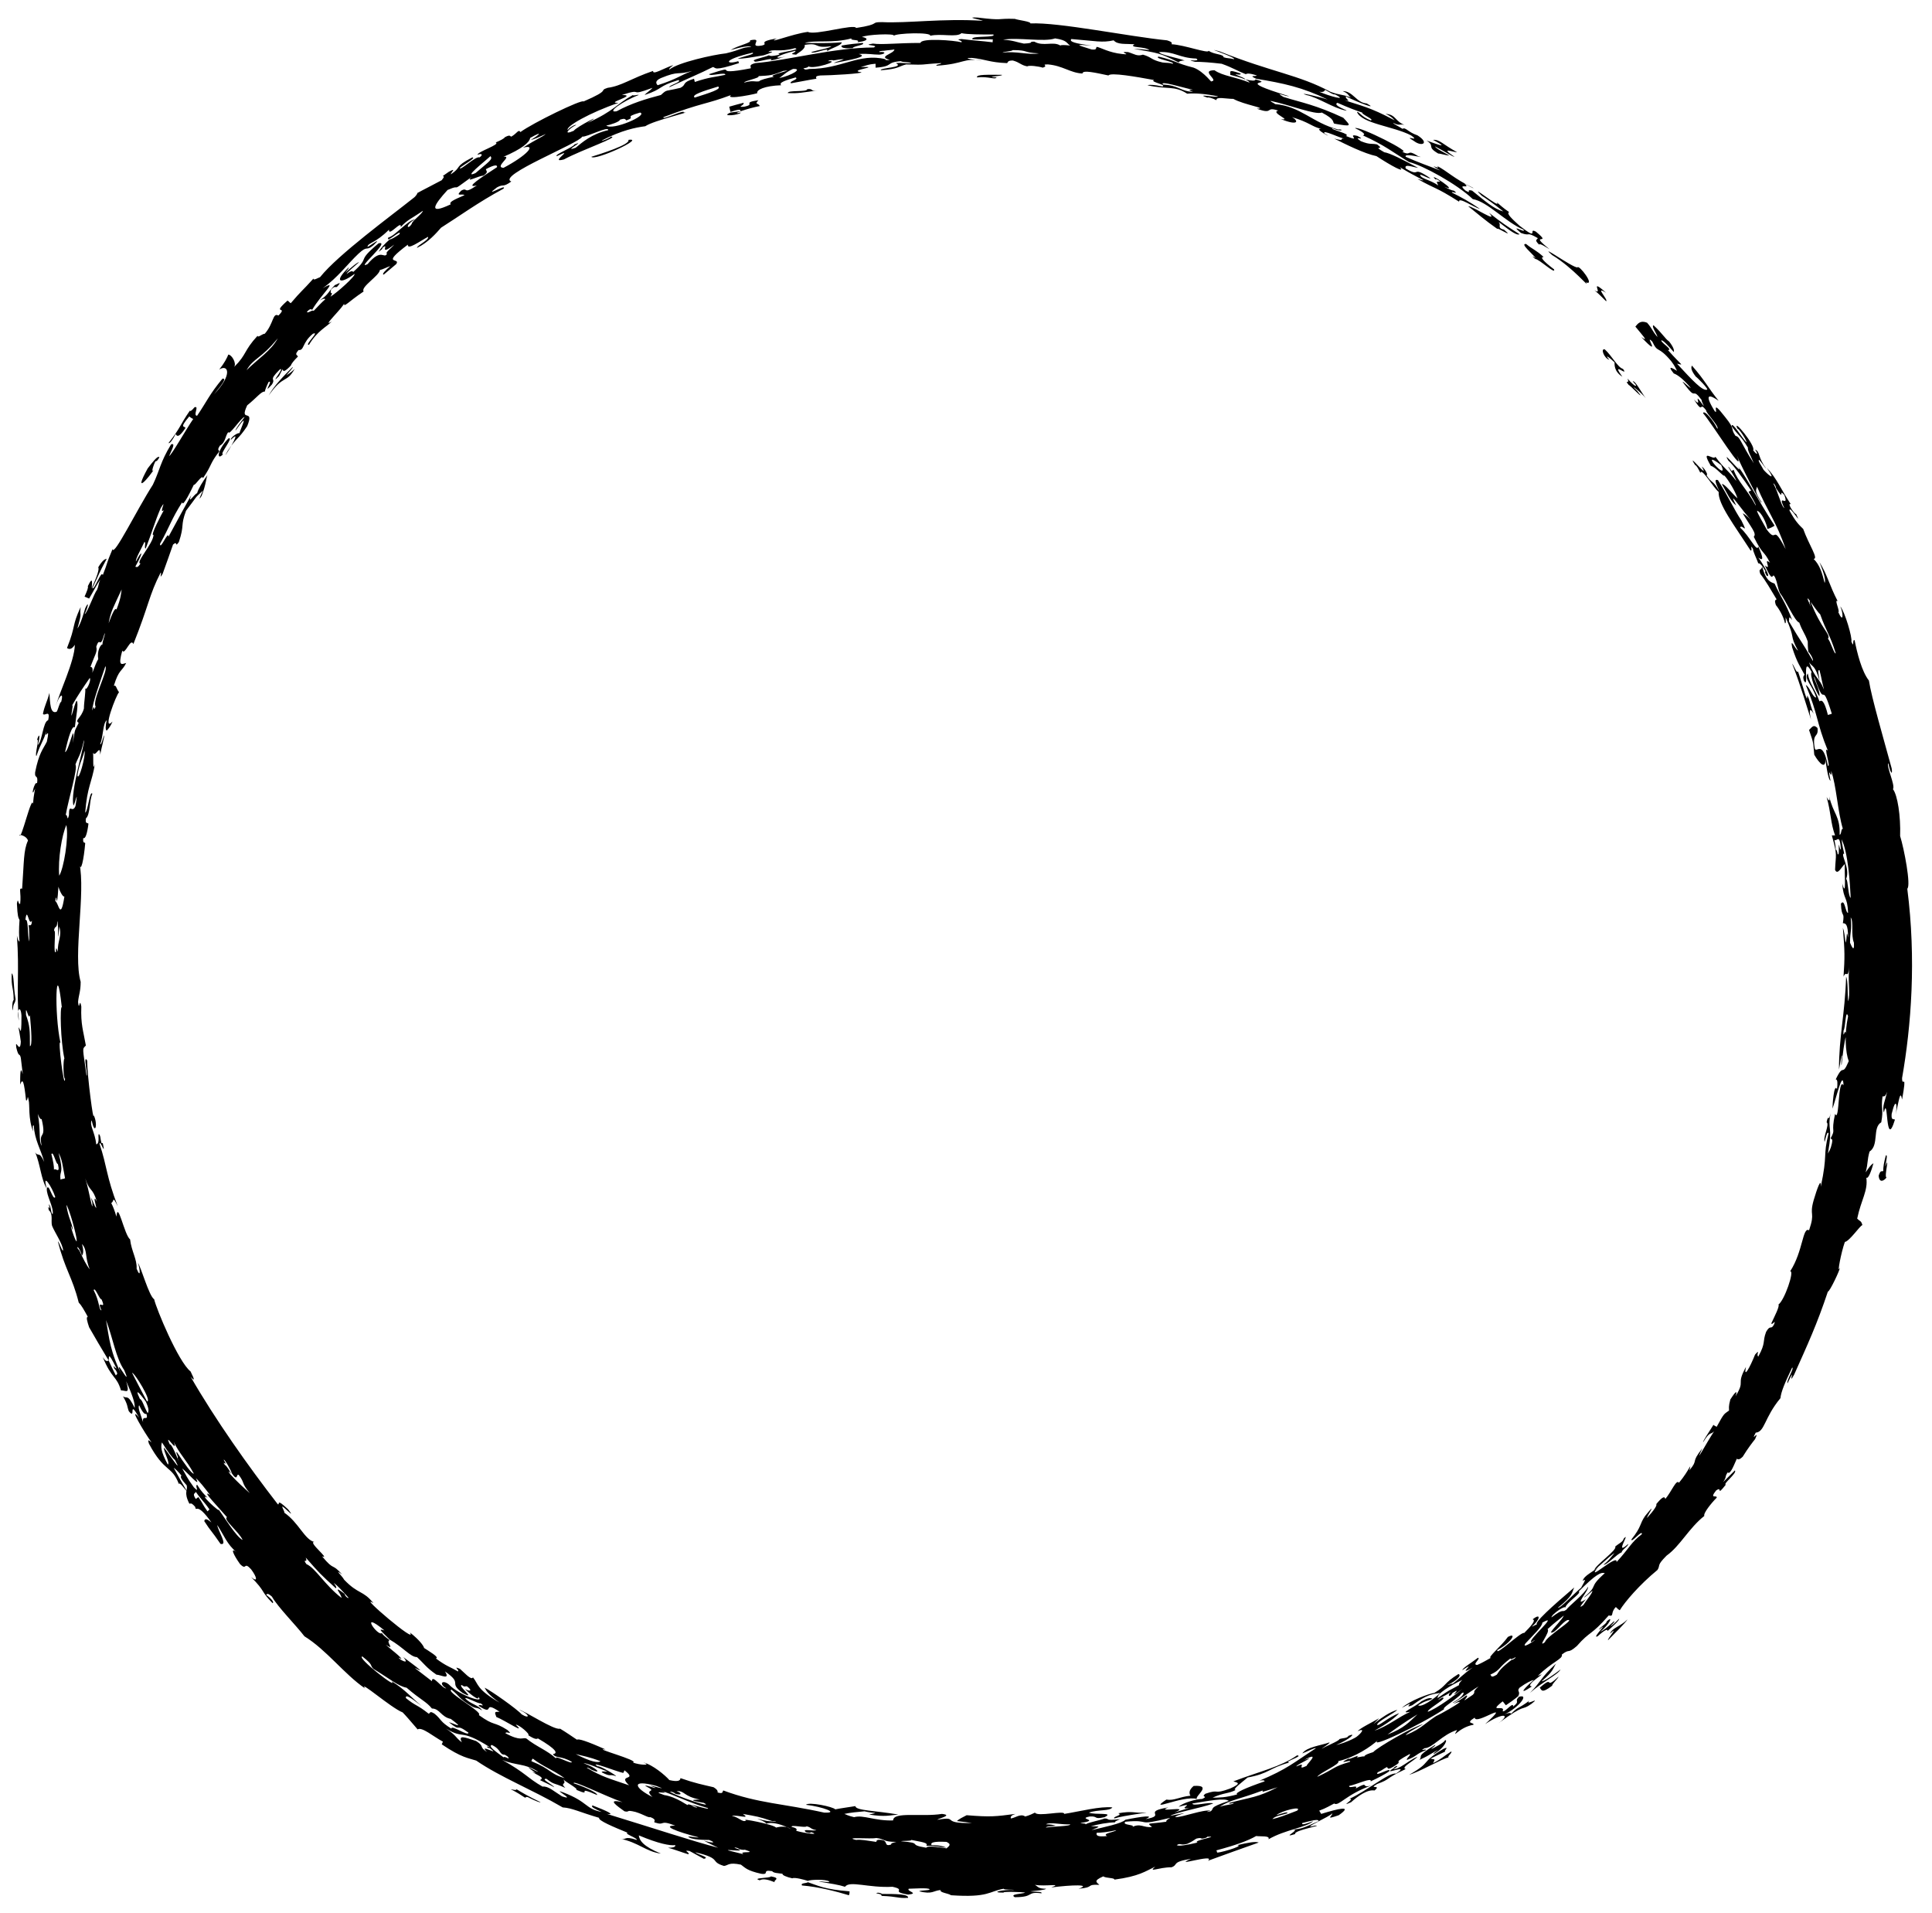 <?xml version="1.0" encoding="UTF-8" standalone="no"?><svg xmlns="http://www.w3.org/2000/svg" xmlns:xlink="http://www.w3.org/1999/xlink" clip-rule="evenodd" stroke-miterlimit="4.00" viewBox="0 0 297 294"><desc>SVG generated by Keynote</desc><defs></defs><g transform="matrix(1.00, 0.00, -0.00, -1.00, 0.0, 294.0)"><path d="M 80.7 17.7 C 80.1 18.1 79.5 18.5 78.5 19.0 C 79.0 18.9 79.4 18.8 79.4 19.0 C 80.2 18.5 81.4 17.8 83.1 17.0 C 83.0 16.9 82.1 17.3 81.5 17.6 C 80.8 18.0 80.9 17.7 80.7 17.7 C 80.7 17.7 80.7 17.7 80.7 17.7 Z M 23.9 222.2 C 23.0 220.7 23.6 222.6 23.9 223.1 C 24.1 223.1 24.2 223.2 24.5 223.7 C 24.3 224.1 23.4 222.9 22.7 222.0 C 20.4 217.8 22.8 220.4 23.9 222.2 C 23.9 222.2 23.9 222.2 23.9 222.2 Z M 220.3 272.5 C 223.5 270.8 219.9 272.2 219.3 272.4 C 220.7 271.5 219.2 271.5 221.1 270.4 C 221.5 270.4 222.3 270.1 222.8 270.1 C 221.9 270.6 220.7 271.2 220.6 271.5 C 221.8 270.9 223.3 269.9 223.6 269.9 C 221.2 271.5 223.4 270.6 224.0 270.6 C 221.8 271.8 221.3 272.6 220.3 272.5 C 220.3 272.5 220.3 272.5 220.3 272.5 Z M 289.8 114.7 C 290.0 115.7 290.2 116.6 289.9 116.4 C 289.6 115.3 289.5 114.6 289.5 114.0 C 289.2 113.9 289.1 114.2 288.8 113.3 C 288.9 112.1 289.6 112.5 290.0 113.0 C 289.6 113.2 290.6 116.7 289.8 114.7 C 289.8 114.7 289.8 114.7 289.8 114.7 Z M 239.6 36.3 C 237.2 34.1 239.1 36.7 236.7 34.6 C 237.0 34.3 236.9 33.6 238.6 34.9 C 238.6 35.2 239.5 36.0 239.6 36.3 C 239.6 36.3 239.6 36.3 239.6 36.3 Z M 131.1 286.6 C 131.0 286.9 133.2 287.1 132.6 287.4 C 131.5 287.3 130.5 287.2 129.4 287.0 C 129.2 286.7 129.7 286.5 131.1 286.6 C 131.1 286.6 131.1 286.6 131.1 286.6 Z M 238.6 254.8 C 241.9 252.8 244.5 249.5 243.8 250.6 C 245.3 250.0 242.7 253.4 242.5 252.9 C 241.8 252.8 236.3 256.8 238.6 254.8 C 238.6 254.8 238.6 254.8 238.6 254.8 Z M 41.3 233.2 C 43.6 236.5 44.0 235.0 45.3 237.3 C 44.7 236.7 44.3 236.5 44.0 236.3 C 44.4 236.8 45.1 237.5 45.0 237.6 C 43.7 236.3 42.1 234.7 41.3 233.2 C 41.3 233.2 41.3 233.2 41.3 233.2 Z M 134.7 3.0 C 135.3 2.9 135.6 2.8 135.5 2.6 C 138.1 2.5 138.0 2.2 139.6 2.3 C 139.7 2.9 137.6 2.9 135.6 2.9 C 135.5 3.0 134.9 3.2 134.7 3.0 C 134.7 3.0 134.7 3.0 134.7 3.0 Z M 204.8 15.3 C 204.9 14.9 203.5 14.2 205.8 15.0 C 208.1 16.6 205.7 16.0 203.1 15.2 C 203.0 15.4 202.9 15.5 202.8 15.7 C 203.9 16.1 204.5 16.5 205.1 16.8 C 205.8 16.3 206.9 18.2 210.9 19.6 C 209.0 19.0 210.7 20.4 208.4 19.1 C 208.9 19.8 207.3 19.0 207.4 19.5 C 208.5 19.7 211.0 20.9 210.7 20.2 C 212.0 20.8 212.9 21.3 213.5 21.7 C 214.2 22.6 211.1 20.7 211.8 21.6 C 212.5 21.9 212.6 22.1 213.2 22.4 C 213.4 22.3 213.2 21.9 214.1 22.4 C 216.3 23.7 213.4 22.6 216.7 24.4 C 217.0 24.3 216.1 23.7 216.3 23.5 C 217.9 24.1 217.6 24.4 219.2 25.0 C 219.3 25.3 218.0 24.7 219.0 25.3 C 220.2 25.3 221.7 27.4 224.0 28.1 C 223.1 26.5 224.2 28.5 226.5 28.9 C 226.7 29.3 225.1 29.0 226.7 30.0 C 226.8 28.7 232.8 33.1 228.3 29.0 C 231.0 30.8 232.4 30.6 230.3 29.1 C 234.8 32.4 233.7 30.9 235.4 32.1 C 237.1 33.4 234.3 31.7 235.1 32.6 C 233.2 31.2 233.5 31.8 232.3 30.6 C 232.2 30.8 231.8 30.7 231.3 30.5 C 233.4 31.5 235.2 33.7 233.5 33.2 C 232.7 32.4 233.8 32.6 232.6 31.7 C 232.7 32.6 231.3 30.7 231.0 31.0 C 231.5 32.1 228.6 30.6 231.0 32.5 C 231.2 32.3 231.3 32.1 231.5 31.9 C 232.1 32.3 232.8 32.8 233.4 33.3 C 233.8 34.1 233.1 34.0 233.6 34.6 C 234.7 35.4 235.4 35.7 235.8 35.8 C 234.5 34.7 233.1 33.2 235.5 34.8 C 234.1 34.9 238.5 37.4 236.4 36.4 C 238.6 38.6 240.3 39.0 240.1 39.7 C 241.4 40.7 240.9 39.7 242.4 41.0 C 244.5 43.4 244.5 42.5 247.3 45.7 C 248.2 45.5 247.5 46.1 248.4 47.0 C 248.6 46.8 248.8 46.6 249.0 46.5 C 249.8 47.8 252.0 50.4 254.8 52.7 C 255.3 53.5 254.6 53.3 256.2 54.9 C 258.3 56.4 259.6 59.1 262.0 61.0 C 261.8 61.4 263.1 63.0 263.9 63.8 C 264.0 64.3 262.7 63.5 263.8 64.9 C 264.9 65.7 263.7 63.8 265.3 65.8 C 264.8 65.9 267.1 67.6 266.7 68.0 C 266.1 67.4 265.4 66.7 264.9 66.2 C 265.5 67.1 265.1 67.0 265.6 67.7 C 266.0 67.2 266.7 69.2 267.0 69.8 C 267.2 69.6 267.5 69.7 267.9 70.1 C 268.7 71.4 269.4 72.3 269.8 72.8 C 270.6 74.5 269.0 72.1 269.9 73.8 C 271.3 73.9 271.2 76.1 273.7 79.1 C 273.8 80.1 274.4 81.5 275.5 83.8 C 275.9 83.8 274.5 81.6 274.8 81.4 C 276.3 84.6 274.7 80.7 275.8 82.7 C 277.9 87.4 279.3 90.4 281.0 95.5 C 281.2 95.3 283.0 99.1 282.8 99.1 C 282.4 98.1 283.0 101.4 283.6 103.1 C 284.4 103.3 285.9 105.6 286.3 105.7 C 286.1 106.4 286.0 106.2 285.5 106.7 C 286.1 109.6 287.2 111.0 286.9 113.0 C 287.2 112.7 287.7 114.1 288.0 115.2 C 287.6 115.0 287.2 114.4 286.8 113.8 C 287.2 115.3 287.0 115.6 287.4 117.0 C 288.9 118.0 287.8 120.7 289.2 121.5 C 289.6 123.7 289.1 123.4 289.4 125.5 C 289.7 125.4 289.9 125.6 290.1 126.2 C 289.8 124.8 289.3 123.9 289.6 123.0 C 290.3 126.1 289.8 117.0 291.3 121.9 C 291.1 122.1 290.7 121.7 290.8 122.8 C 291.5 125.7 291.7 123.9 291.4 122.7 C 291.9 124.6 292.1 126.7 292.4 125.0 C 293.2 129.5 292.4 126.7 292.4 128.3 C 293.8 136.3 294.6 146.5 293.2 157.4 C 293.8 157.9 292.7 163.6 292.1 165.5 C 292.2 168.6 291.7 171.8 291.0 172.7 C 291.4 173.3 289.9 176.3 290.3 176.7 C 290.5 175.4 291.0 174.6 290.8 175.9 C 289.6 180.3 287.7 186.8 287.3 189.4 C 286.2 190.8 285.5 193.6 285.1 195.6 C 284.7 195.8 285.1 194.2 284.6 195.4 C 284.8 195.9 283.6 200.0 282.9 200.8 C 283.4 199.7 283.4 198.1 282.6 199.9 C 282.9 200.0 281.9 202.0 282.5 201.6 C 281.2 204.1 280.9 205.7 279.7 207.6 C 280.4 205.9 280.7 204.8 280.5 204.4 C 280.1 205.9 279.8 207.1 278.8 208.1 C 279.6 208.1 278.1 210.2 277.2 212.7 C 276.6 213.3 276.1 213.7 275.1 215.5 C 275.0 216.6 277.2 212.8 276.1 215.0 C 275.9 214.9 274.6 216.8 275.3 216.5 C 273.7 218.9 273.2 220.4 271.6 222.1 C 273.3 219.7 271.6 221.2 271.1 221.8 C 270.8 222.4 270.2 223.2 270.4 223.3 C 270.5 223.4 271.3 222.1 271.5 222.0 C 270.2 223.7 270.6 224.6 269.8 224.9 C 270.3 224.2 270.2 223.9 269.5 224.8 C 270.0 225.4 266.2 230.0 267.1 228.1 C 267.2 228.3 268.5 226.4 268.5 226.0 C 267.9 226.5 266.2 229.4 266.2 228.5 C 267.3 226.9 267.5 227.2 268.7 225.2 C 268.6 224.8 269.3 223.6 269.6 222.8 C 267.6 225.9 267.5 226.9 266.8 227.0 C 265.9 228.3 266.9 227.8 265.2 229.9 C 262.8 233.0 264.3 230.1 263.6 230.8 C 261.8 233.7 262.9 233.3 264.2 232.4 C 262.5 234.5 262.2 235.4 260.1 237.8 C 259.9 237.5 260.0 237.0 260.7 236.1 C 260.8 236.1 262.8 234.1 262.4 234.1 C 261.7 233.9 260.2 235.5 257.8 238.1 C 258.9 237.9 258.7 237.6 256.4 240.2 C 257.3 240.2 255.2 241.4 255.4 241.7 C 255.7 241.7 256.5 240.8 257.3 239.9 C 257.4 240.1 257.3 240.6 256.6 241.5 C 255.9 242.0 255.7 242.6 254.2 244.0 C 253.8 243.9 254.7 242.7 254.8 242.2 C 254.0 243.1 254.0 243.5 253.2 244.4 C 252.2 244.8 251.8 244.3 251.4 243.8 C 252.2 242.8 253.7 241.2 252.3 242.2 C 255.7 238.6 252.6 242.9 254.0 241.5 C 254.9 239.6 254.8 241.0 256.9 238.5 C 257.5 237.7 257.6 237.4 257.8 237.0 C 257.6 237.1 256.0 238.2 257.3 236.6 C 257.9 236.4 258.8 235.7 259.9 234.4 C 259.8 234.2 257.4 236.8 259.6 234.1 C 260.7 232.8 260.2 234.4 261.6 232.5 C 261.5 232.4 261.9 231.8 261.9 231.6 C 259.9 234.4 262.0 230.9 260.4 232.6 C 262.0 230.1 261.1 232.5 262.3 230.9 C 262.1 230.7 264.4 228.4 264.0 228.1 C 263.5 229.2 262.0 231.1 261.8 230.5 C 263.2 228.9 268.5 220.3 267.0 224.0 C 267.5 222.7 270.8 216.2 270.8 216.8 C 269.6 218.6 270.0 218.7 270.1 219.2 C 271.7 215.4 273.1 213.8 274.5 209.6 C 272.3 213.8 273.3 210.3 271.6 212.6 C 271.0 213.7 270.1 215.2 270.1 215.5 C 270.8 215.3 271.6 213.5 271.7 212.7 C 272.1 212.8 272.5 213.0 272.8 213.2 C 269.9 217.7 268.7 220.3 267.2 222.3 C 268.3 220.4 264.4 225.3 265.7 223.2 C 266.5 222.5 268.0 220.4 269.2 218.6 C 269.0 218.5 268.9 218.5 268.8 218.4 C 269.3 217.6 270.0 216.4 269.9 216.3 C 268.5 218.9 267.2 219.9 266.5 221.8 C 266.4 221.7 266.3 221.7 266.2 221.6 C 265.9 222.0 265.7 222.4 265.7 222.2 C 266.2 221.4 266.9 220.3 266.9 220.1 C 265.6 221.8 265.1 221.9 263.7 223.8 C 263.5 223.1 261.3 225.3 263.0 222.4 C 263.8 222.2 264.9 220.7 265.1 220.9 C 265.8 220.1 266.8 218.4 267.1 217.4 C 266.3 218.1 265.1 219.7 264.7 219.6 C 265.5 218.2 266.0 217.0 266.9 216.3 C 265.3 219.4 268.2 214.9 269.3 214.0 C 268.9 214.3 268.4 214.9 267.9 215.1 C 269.2 212.9 270.1 212.0 269.6 211.5 C 271.0 208.6 271.1 209.5 272.1 207.5 C 270.9 208.5 272.5 206.1 271.3 207.1 C 272.8 203.8 272.3 206.4 272.9 205.2 C 273.3 204.2 273.2 203.9 273.6 202.9 C 274.6 201.6 275.9 198.5 276.6 198.3 C 277.1 196.9 277.4 196.8 277.9 195.4 C 277.9 195.0 277.9 194.5 278.0 193.8 C 278.2 193.7 278.8 192.7 278.7 192.4 C 276.7 195.9 277.1 194.9 275.0 198.5 C 275.1 198.9 274.9 199.5 275.5 198.7 C 274.5 201.4 273.8 202.1 272.8 204.3 C 272.3 204.5 271.5 204.6 270.9 206.9 C 270.7 206.2 270.3 206.7 270.6 205.8 C 271.4 204.8 272.2 203.4 273.1 201.9 C 273.0 201.7 272.7 201.9 273.0 201.0 C 273.5 200.4 274.2 199.2 274.4 198.2 C 274.6 198.2 274.5 198.6 274.5 199.1 C 276.1 195.6 275.0 196.6 276.4 194.0 C 275.9 194.3 275.2 196.1 275.5 194.5 C 276.3 192.0 276.8 191.5 277.4 190.3 C 277.3 190.1 277.1 190.1 277.3 189.4 C 278.2 187.8 276.9 193.7 278.5 190.7 C 278.1 190.3 279.3 187.3 279.7 187.0 C 279.8 188.1 278.7 189.7 278.9 190.0 C 280.8 184.4 279.8 190.1 281.6 184.3 C 281.4 184.2 281.2 184.2 281.0 184.1 C 280.4 186.5 280.0 186.4 279.7 186.2 C 279.0 188.2 278.2 188.8 277.9 190.5 C 277.3 189.6 278.5 188.9 279.2 186.8 C 278.7 186.7 278.1 188.6 277.6 188.7 C 279.5 184.2 279.2 183.0 281.0 178.6 C 280.2 179.6 281.5 176.0 281.0 176.3 C 280.2 180.3 279.3 178.3 279.0 178.9 C 278.5 181.5 279.6 180.5 279.4 182.1 C 278.8 182.7 278.6 182.3 278.1 181.8 C 278.9 179.5 278.7 179.9 278.9 178.0 C 279.7 176.6 280.8 175.5 280.6 177.7 C 280.6 177.2 281.0 174.1 281.4 174.0 C 280.8 176.9 281.7 173.7 281.5 175.5 C 282.3 173.3 282.5 169.2 283.3 166.6 C 283.0 166.7 283.1 165.7 282.8 165.7 C 282.9 168.6 281.8 168.9 281.2 171.6 C 281.4 170.5 281.0 171.1 280.8 171.5 C 281.5 169.0 281.4 167.5 282.1 165.6 C 281.9 165.6 281.8 165.6 281.6 165.6 C 282.5 162.4 282.2 162.8 282.1 160.3 C 282.5 159.4 283.1 160.8 283.6 161.2 C 283.5 160.0 283.9 155.7 283.2 158.2 C 283.4 155.6 284.0 156.3 284.1 153.7 C 283.7 153.6 283.6 156.0 283.0 155.1 C 283.1 152.7 283.6 154.1 283.3 152.1 C 283.7 152.1 284.1 152.0 284.1 149.9 C 283.8 151.4 284.0 149.7 283.7 149.1 C 283.6 150.1 283.5 150.9 283.3 151.4 C 283.6 147.7 283.6 146.9 283.4 143.9 C 283.9 145.0 284.0 143.3 284.3 145.4 C 284.0 143.5 284.5 141.1 284.1 140.1 C 284.0 141.2 284.1 143.2 283.8 143.9 C 283.6 137.9 282.7 134.8 282.7 129.6 C 282.9 130.5 283.0 131.7 283.2 131.8 C 283.1 131.3 283.0 130.3 283.1 130.3 C 283.3 132.1 283.5 133.9 283.8 134.8 C 283.7 136.5 283.3 133.9 283.4 135.6 C 283.7 135.9 283.7 139.1 284.1 137.8 C 283.5 135.0 283.7 132.2 284.2 130.9 C 283.1 128.3 283.5 130.8 282.2 128.1 C 282.5 128.1 282.5 127.5 282.4 126.6 C 281.9 127.6 281.7 124.0 281.7 123.6 C 282.2 124.9 283.3 129.8 283.4 127.2 C 282.5 128.5 282.8 121.3 282.1 122.8 C 281.4 119.6 282.3 120.7 281.4 119.0 C 281.5 118.9 281.8 119.1 281.6 118.2 C 281.4 117.3 281.2 117.1 281.0 116.7 C 281.8 121.2 280.9 120.0 281.4 122.9 C 281.3 122.4 281.2 122.0 281.1 122.2 C 281.0 122.2 280.9 122.1 280.8 121.5 C 281.3 121.2 280.2 119.2 280.5 118.5 C 280.7 119.3 280.9 120.2 281.1 119.8 C 280.2 116.2 281.0 116.7 279.9 111.6 C 280.0 113.2 279.3 111.2 278.8 109.5 C 278.1 107.0 279.1 107.8 278.1 104.9 C 277.1 105.5 277.2 101.7 275.2 98.6 C 275.9 98.7 274.3 94.1 273.4 93.5 C 273.6 93.2 272.8 91.7 272.3 90.6 C 272.4 90.2 273.1 91.4 272.7 90.4 C 272.2 89.5 272.2 90.5 271.5 89.3 C 270.9 87.7 271.5 87.7 270.3 85.5 C 269.9 85.7 270.7 86.8 269.8 85.8 C 269.0 83.8 268.0 82.0 268.4 83.9 C 266.8 81.0 268.4 82.0 266.8 79.4 C 267.1 80.3 266.9 80.3 266.0 78.9 C 265.7 77.8 265.8 77.6 265.8 77.2 C 265.0 76.6 265.1 76.9 263.9 74.7 C 263.7 74.8 263.5 74.9 263.4 75.0 C 262.8 74.0 261.8 72.6 261.8 72.3 C 262.9 74.1 262.9 73.4 263.5 74.0 C 262.3 72.2 260.3 68.4 261.7 71.4 C 259.8 69.0 261.2 69.8 259.7 68.0 C 260.1 69.5 259.7 68.0 258.1 66.1 C 257.7 66.7 257.0 64.8 256.0 63.6 C 255.9 64.1 255.5 63.9 254.6 62.8 C 254.8 62.7 254.3 61.9 253.2 60.7 C 253.1 60.9 255.0 63.6 252.9 61.0 C 252.0 59.7 252.4 59.4 250.8 57.4 C 250.7 56.7 252.5 59.0 252.4 58.2 C 250.7 56.9 250.6 56.2 248.5 53.9 C 248.8 55.4 243.5 50.4 245.7 53.2 C 245.0 52.4 243.5 51.9 243.3 51.0 C 244.2 51.7 243.0 50.0 243.1 50.0 C 242.0 49.1 239.8 46.7 239.5 46.9 C 241.9 48.8 241.6 49.2 242.0 50.0 C 238.6 47.1 235.7 44.5 236.3 44.3 C 236.2 44.4 235.7 44.0 235.5 44.0 C 236.7 45.0 237.0 46.2 235.6 45.1 C 236.2 45.0 235.3 44.0 234.3 43.0 C 233.9 43.3 229.8 39.3 230.2 40.4 C 232.3 41.5 233.3 43.2 231.8 42.4 C 230.9 41.1 228.5 39.1 229.2 39.2 C 228.5 38.8 227.8 38.4 227.1 38.1 C 226.2 38.1 227.7 39.1 227.2 39.2 C 226.3 38.5 224.8 37.6 224.8 37.3 C 227.4 39.0 223.6 36.1 226.4 37.7 C 224.8 36.6 224.5 36.1 223.3 35.2 C 223.2 35.3 222.7 35.0 222.5 35.0 C 223.8 35.6 224.8 36.5 224.2 36.7 C 221.8 35.2 222.5 35.0 220.5 33.8 C 219.7 33.7 216.7 32.6 215.5 31.5 C 218.2 33.0 215.4 31.2 217.1 31.9 C 219.4 33.6 220.2 33.6 221.4 33.8 C 220.5 32.9 218.5 31.5 218.0 31.9 C 219.3 32.7 219.4 32.5 220.2 32.9 C 219.9 33.1 219.4 33.0 218.5 32.5 C 217.5 31.6 214.8 30.5 216.8 30.9 C 215.0 30.1 213.2 28.6 211.3 28.0 C 213.3 29.1 214.6 30.1 215.1 30.7 C 213.3 30.0 211.9 28.6 211.7 28.9 C 211.7 29.4 214.4 30.7 214.8 31.2 C 212.4 30.5 209.8 27.6 212.0 29.9 C 210.8 29.2 209.1 28.4 208.7 27.9 C 210.2 28.6 208.9 27.2 208.3 26.9 C 207.0 26.2 205.9 25.9 205.4 25.8 C 207.4 26.6 208.7 27.8 207.3 27.2 C 207.1 26.8 206.5 26.9 205.9 26.7 C 205.9 26.4 203.5 25.5 203.2 25.2 C 203.3 25.4 204.3 25.9 204.4 26.2 C 203.0 25.7 200.9 25.5 200.2 24.5 C 201.0 24.8 202.1 25.4 202.3 25.3 C 198.9 23.1 197.9 22.1 193.6 20.3 C 194.1 20.4 194.4 20.4 194.4 20.2 C 191.5 19.2 189.7 18.4 190.2 18.2 C 188.4 17.7 187.4 17.7 186.4 17.7 C 188.2 18.5 188.9 18.3 190.0 18.9 C 189.2 18.8 191.1 20.2 191.8 20.8 C 195.1 21.4 195.0 22.2 198.2 23.1 C 197.2 23.2 200.5 24.1 199.4 24.2 C 196.8 22.4 193.8 21.8 189.6 20.2 C 190.3 20.0 190.9 19.9 189.1 19.1 C 186.4 18.1 187.6 19.1 185.3 18.3 C 184.5 17.7 185.9 18.0 184.8 17.5 C 183.9 17.5 181.8 16.9 181.2 16.3 C 184.2 17.1 180.7 15.8 182.8 16.1 C 181.7 15.8 181.2 15.6 180.5 15.4 C 183.4 16.6 177.4 15.3 179.6 16.2 C 175.4 15.5 179.5 15.0 176.1 14.4 C 177.7 15.1 175.4 14.8 173.0 14.3 C 172.4 13.7 169.8 13.2 167.8 12.7 C 168.8 13.2 169.6 13.3 167.7 13.3 C 168.7 13.6 170.4 13.9 171.4 13.9 C 171.4 14.1 171.8 14.2 172.2 14.4 C 169.7 14.1 170.7 14.5 169.8 14.5 C 169.1 14.2 167.3 13.9 166.9 13.6 C 166.9 13.8 166.2 13.7 166.1 13.8 C 169.3 14.3 165.5 14.4 167.5 14.8 C 168.9 14.9 168.0 14.3 169.8 14.7 C 171.4 15.5 168.3 15.0 167.4 15.4 C 168.8 15.9 170.6 15.6 171.0 16.2 C 169.1 16.4 166.1 15.6 163.6 15.2 C 163.7 15.8 159.5 14.7 159.1 15.4 C 158.7 15.2 158.3 15.0 157.6 14.8 C 156.9 15.3 156.1 14.6 155.4 14.5 C 155.3 14.8 155.5 15.0 156.1 15.2 C 153.0 14.8 152.3 14.7 148.6 15.0 C 148.0 14.7 147.4 14.4 147.1 14.1 C 148.0 14.0 148.8 13.9 149.4 13.8 C 144.4 13.7 147.6 14.9 144.1 14.3 C 144.2 14.5 146.6 15.0 144.8 15.2 C 141.7 14.7 137.3 15.6 137.3 14.2 C 134.5 14.1 132.7 15.1 131.3 14.7 C 130.4 14.9 130.1 15.1 129.8 15.2 C 130.7 15.4 131.8 15.5 132.9 15.6 C 134.5 15.2 135.3 15.5 133.6 15.1 C 136.1 14.7 136.8 15.0 138.1 15.1 C 134.7 15.7 131.5 15.7 131.5 16.4 C 130.3 16.2 129.4 16.1 128.4 15.9 C 128.1 16.3 124.3 17.1 123.9 16.6 C 126.5 16.3 129.1 15.3 126.7 15.4 C 120.4 16.8 116.6 16.8 111.2 18.8 C 111.0 18.7 111.3 18.2 110.3 18.5 C 110.4 18.7 110.2 19.0 109.7 19.3 C 108.0 19.7 106.9 19.9 104.6 20.7 C 104.6 20.3 104.2 20.1 102.9 20.4 C 102.3 21.1 100.3 22.8 98.9 23.1 C 100.3 22.6 98.3 22.7 97.3 23.1 C 98.4 23.4 90.8 25.4 93.1 25.1 C 90.2 26.4 88.9 26.8 88.7 26.6 C 87.8 27.2 87.1 27.7 86.1 28.3 C 85.2 28.0 80.6 31.1 79.8 31.2 C 81.5 30.5 81.5 29.7 80.2 30.5 C 79.5 31.3 75.4 34.2 74.5 34.6 C 74.7 34.3 74.8 33.7 76.8 32.3 C 73.2 34.4 73.6 35.1 72.7 36.2 C 72.5 35.6 71.2 37.1 70.7 37.5 C 69.5 38.0 70.7 37.3 70.4 37.1 C 69.2 37.8 68.6 37.9 67.0 39.1 C 67.7 39.2 65.8 40.3 65.2 40.7 C 65.1 41.1 64.4 42.0 63.0 43.1 C 64.4 41.0 54.8 49.2 57.4 47.6 C 55.8 49.6 55.1 48.9 52.9 51.2 C 52.6 51.8 51.2 53.0 52.6 52.0 C 50.9 53.9 51.5 52.4 49.5 54.8 C 50.9 54.2 47.3 57.0 48.3 57.0 C 46.8 57.4 45.9 60.0 43.7 61.5 C 43.8 61.6 43.4 62.2 43.4 62.4 C 43.3 62.8 45.7 60.2 44.3 62.0 C 42.3 63.9 43.1 62.6 42.7 62.8 C 38.2 68.6 33.1 75.8 29.3 82.4 C 29.9 81.7 30.0 81.8 29.3 83.2 C 27.4 84.7 24.0 92.9 23.7 94.3 C 22.9 94.8 21.7 99.2 21.2 99.9 C 21.5 99.1 21.7 97.3 21.0 99.0 C 21.1 100.4 20.2 101.7 20.0 103.5 C 19.1 104.2 18.1 109.6 17.9 107.0 C 17.6 108.0 17.4 108.5 17.1 109.1 C 17.6 109.3 17.2 110.4 18.1 108.6 C 16.3 113.3 16.5 114.6 15.3 118.2 C 15.4 118.9 16.3 116.0 15.8 118.3 C 15.8 118.3 15.7 118.3 15.6 118.3 C 15.4 119.0 15.5 119.4 15.2 119.7 C 15.0 119.5 15.4 118.3 14.8 118.1 C 14.6 120.0 13.7 121.1 14.1 121.8 C 14.6 119.3 15.1 121.2 14.4 122.6 C 14.4 121.2 13.4 128.6 13.4 131.0 C 12.7 132.1 13.6 128.4 13.3 128.7 C 12.7 133.1 12.6 132.7 13.2 133.3 C 12.8 135.6 12.4 136.5 12.5 139.3 C 12.2 140.9 12.2 138.3 12.0 140.0 C 12.1 141.1 12.4 141.6 12.4 143.1 C 11.2 147.2 13.2 156.7 12.2 161.4 C 12.4 159.5 12.9 162.0 13.1 164.4 C 13.0 164.6 12.7 164.3 12.8 165.2 C 13.1 165.0 13.4 165.8 13.6 167.4 C 13.4 167.6 13.1 167.3 13.2 168.2 C 13.9 168.8 13.7 170.9 14.2 172.0 C 13.8 172.6 13.5 169.2 13.1 169.1 C 13.4 173.1 14.1 173.6 14.6 176.6 C 14.2 175.1 14.4 177.8 14.3 178.3 C 14.7 177.5 15.4 179.8 15.4 178.0 C 15.6 179.1 16.1 180.8 16.0 181.0 C 15.8 180.5 15.6 179.5 15.4 179.6 C 15.9 180.9 15.8 182.8 16.4 183.3 C 16.2 182.4 16.2 181.8 16.4 181.7 C 16.7 182.0 17.0 182.4 17.3 183.1 C 15.6 181.3 17.9 187.3 18.3 187.6 C 17.8 188.3 17.9 188.7 17.5 188.6 C 18.3 191.2 18.7 190.7 19.4 192.1 C 18.7 191.9 18.1 191.5 18.8 194.0 C 19.2 193.2 20.1 196.1 20.5 195.0 C 22.9 201.0 22.9 202.5 24.7 206.0 C 24.9 205.9 24.4 204.8 25.0 205.8 C 25.6 207.5 26.2 209.1 26.6 210.3 C 27.4 211.0 26.8 209.7 27.5 210.7 C 28.4 213.4 27.7 213.1 28.6 215.5 C 30.6 218.1 29.7 217.2 31.2 218.6 C 30.8 217.8 30.4 216.8 31.0 217.8 C 31.7 219.6 31.7 220.6 31.9 221.0 C 31.1 219.9 30.5 218.9 30.3 218.2 C 29.8 218.0 28.8 216.3 29.4 217.9 C 28.4 216.1 27.3 214.1 25.9 211.5 C 25.9 212.6 24.6 209.3 24.6 210.4 C 26.2 213.3 26.3 214.1 28.0 216.8 C 28.1 215.9 29.5 218.9 29.8 219.5 C 30.0 219.3 31.1 221.2 31.2 220.5 C 32.6 222.5 32.2 222.7 33.7 224.6 C 33.7 224.9 33.3 224.7 33.8 225.5 C 34.7 226.0 34.6 227.0 35.1 227.6 C 35.2 226.9 37.1 229.9 37.6 229.9 C 37.0 229.1 36.2 228.1 36.2 227.8 C 38.5 231.1 37.0 228.2 36.8 227.4 C 36.7 227.6 35.4 226.8 35.5 226.4 C 37.8 228.8 33.5 222.1 35.0 224.7 C 36.4 226.8 36.6 226.4 38.0 228.5 C 39.2 231.4 36.7 228.9 38.0 231.7 C 39.5 232.9 40.2 233.9 40.7 233.8 C 40.8 234.2 41.0 234.7 41.3 235.3 C 42.1 235.7 40.2 233.1 41.8 234.9 C 42.5 236.0 41.1 235.3 43.0 237.2 C 44.0 237.8 41.2 234.5 42.9 236.2 C 44.1 238.6 42.7 235.7 44.7 237.8 C 44.8 238.1 45.1 238.5 45.8 239.2 C 45.7 239.5 45.2 239.4 45.9 240.2 C 46.8 240.1 46.4 241.3 48.1 242.7 C 49.3 243.2 46.7 240.9 47.5 241.0 C 48.8 243.2 50.3 243.8 51.0 244.6 C 49.2 243.4 53.0 247.0 52.9 247.4 C 52.8 246.6 53.5 247.6 55.9 249.2 C 55.4 249.9 58.3 251.6 58.4 252.5 C 58.9 252.6 59.6 253.0 60.0 253.1 C 59.3 252.5 58.6 251.8 59.0 251.8 C 59.6 252.3 60.2 252.8 60.9 253.4 C 61.7 254.5 58.3 253.1 62.7 256.4 C 62.6 255.5 64.5 256.9 65.8 257.6 C 66.0 257.1 64.1 256.3 64.1 255.9 C 65.8 256.7 67.1 258.2 67.8 259.0 C 70.5 260.7 73.5 262.9 77.4 265.0 C 78.1 265.9 74.0 263.4 76.4 265.2 C 77.5 265.8 77.2 265.1 78.6 266.1 C 76.3 267.0 89.1 272.0 89.5 273.0 C 90.2 272.9 93.6 274.7 93.5 274.0 C 90.9 273.4 89.5 272.1 88.5 271.3 C 86.3 270.5 90.3 272.6 88.3 271.8 C 88.2 271.4 85.1 270.2 85.6 270.0 C 88.7 271.5 84.2 268.8 86.7 269.5 C 89.5 271.0 95.4 273.0 93.9 273.0 C 93.9 272.9 92.7 272.3 92.5 272.4 C 95.6 274.0 97.7 274.4 99.2 274.6 C 100.5 275.5 106.7 276.9 105.1 276.7 C 105.4 277.3 101.6 275.4 102.0 276.0 C 108.1 278.3 108.4 277.9 112.4 279.4 C 111.2 278.5 116.9 279.7 116.4 279.7 C 116.3 280.2 117.5 280.8 120.1 280.9 C 119.6 281.3 120.9 281.7 122.3 282.1 C 122.9 281.8 121.2 281.5 121.6 281.2 C 122.8 281.4 124.2 281.7 125.5 281.9 C 125.5 282.1 125.2 282.3 126.1 282.4 C 127.6 282.4 132.8 282.7 132.4 282.9 C 130.1 283.2 135.9 283.8 132.3 283.7 C 133.2 283.9 133.3 284.1 134.6 284.2 C 134.6 284.0 134.6 283.8 134.6 283.6 C 137.5 283.8 136.0 284.4 138.5 284.6 C 138.7 284.4 139.8 284.5 140.1 284.3 C 139.1 284.2 139.0 284.4 137.7 284.3 C 139.2 283.6 135.2 283.6 135.4 283.2 C 138.2 283.4 138.1 283.8 139.3 284.1 C 142.7 284.0 141.1 284.1 144.7 284.3 C 144.7 284.1 143.7 284.1 144.0 283.9 C 148.4 284.2 147.9 285.1 151.0 284.7 C 150.3 284.7 147.5 285.1 149.4 285.1 C 151.5 284.9 152.1 284.4 154.8 284.3 C 155.0 284.4 154.8 284.7 155.7 284.7 C 156.8 284.4 156.9 284.0 157.9 283.8 C 158.2 284.0 159.7 283.8 160.3 283.6 C 161.3 283.9 159.9 284.1 161.1 284.1 C 163.4 283.9 164.5 282.8 166.4 282.7 C 166.4 283.3 168.5 282.8 170.4 282.4 C 170.7 282.9 174.7 282.2 177.4 281.7 C 176.7 281.4 179.4 281.0 178.7 280.7 C 177.4 281.0 176.7 281.0 176.4 280.9 C 179.4 280.2 180.5 280.9 182.5 279.6 C 183.7 279.7 185.2 279.6 187.2 279.2 C 187.3 278.9 183.5 279.7 185.6 279.0 C 185.8 279.1 186.4 278.9 187.0 278.6 C 186.9 279.2 188.5 278.8 189.6 278.8 C 191.2 277.9 195.1 277.3 193.2 277.3 C 195.9 276.3 194.4 277.7 196.5 277.0 C 195.2 276.7 198.8 275.4 196.9 275.7 C 199.6 274.6 199.7 275.4 198.6 276.0 C 201.3 275.2 201.7 274.5 203.1 274.2 C 201.7 274.3 205.5 272.4 203.6 273.5 C 203.2 274.2 206.1 272.7 206.7 272.7 C 205.7 272.8 207.0 272.2 205.1 272.7 C 206.9 271.8 209.7 270.4 211.6 270.0 C 213.9 268.5 216.1 267.3 215.2 268.3 C 217.4 267.0 216.6 267.5 218.8 266.3 C 218.7 266.2 218.1 266.5 217.9 266.5 C 220.9 264.8 220.5 265.4 224.3 263.0 C 224.2 263.8 226.6 262.1 227.5 261.9 C 225.9 263.0 224.6 263.7 223.2 264.4 C 223.1 264.7 224.4 264.0 223.5 264.7 C 223.2 264.7 222.6 265.0 222.0 265.3 C 224.7 264.2 219.1 267.9 220.7 266.4 C 220.7 266.5 220.9 266.5 221.4 266.1 C 220.7 266.0 220.8 266.2 221.1 265.5 C 219.8 266.4 218.5 266.5 218.3 267.1 C 218.4 267.3 219.6 266.5 219.9 266.6 C 216.8 268.7 218.6 266.6 216.1 268.1 C 215.8 268.9 217.2 268.3 218.0 268.2 C 215.6 269.5 213.6 270.5 212.8 270.6 C 210.7 271.8 213.1 270.8 211.7 271.8 C 210.8 272.0 210.7 271.7 209.2 272.3 C 207.7 273.3 210.3 272.2 208.7 273.1 C 206.8 273.6 209.6 272.0 206.9 273.1 C 207.8 273.4 204.4 274.1 204.8 274.3 C 206.4 273.6 206.6 274.2 205.7 274.1 C 201.8 275.1 199.9 277.7 196.0 278.0 C 196.0 278.1 195.4 278.3 195.3 278.5 C 198.2 277.9 202.2 276.3 203.2 276.7 C 205.3 275.6 204.8 275.3 205.1 275.0 C 207.9 274.5 207.7 274.6 206.5 275.9 C 202.2 277.9 200.2 278.2 197.3 279.1 C 195.8 280.0 197.5 279.2 198.2 279.2 C 189.0 282.0 196.3 280.9 193.0 281.8 C 193.0 281.5 192.3 281.6 191.4 281.8 C 191.5 282.0 190.1 282.4 189.9 282.6 C 190.5 282.5 190.8 282.5 190.7 282.7 C 188.5 283.5 189.3 282.8 189.1 282.5 C 190.8 282.1 191.9 281.7 192.1 281.3 C 189.9 282.2 188.0 282.3 186.7 283.2 C 184.4 283.2 187.5 281.6 186.2 281.5 C 186.5 281.0 185.1 283.0 183.5 283.6 C 180.7 284.3 180.7 284.7 178.1 285.3 C 177.3 285.0 180.7 284.5 180.3 284.2 C 179.6 284.4 179.4 284.3 178.7 284.4 C 176.9 284.8 177.1 285.2 175.7 285.6 C 174.8 285.3 174.4 285.7 173.4 286.0 C 171.6 286.1 174.3 285.5 172.5 285.7 C 170.5 285.9 169.2 286.7 168.6 286.8 C 168.4 286.6 168.7 286.3 167.8 286.4 C 165.6 287.1 165.0 287.2 167.8 287.0 C 165.3 287.3 164.3 287.6 164.7 288.0 C 168.5 287.7 169.4 287.4 171.2 287.8 C 171.8 287.1 173.0 287.3 174.4 287.2 C 173.4 286.6 176.0 286.9 176.7 286.3 C 175.8 286.4 174.8 286.5 174.3 286.5 C 178.2 285.8 178.2 285.9 181.2 284.4 C 181.2 284.6 181.7 284.7 182.1 284.7 C 181.1 285.1 178.2 285.6 178.2 286.0 C 180.6 286.1 181.2 285.1 183.9 285.0 C 184.8 284.4 181.7 285.0 183.7 284.5 C 184.8 284.5 186.1 284.4 187.8 284.2 C 189.5 283.6 190.2 283.1 191.5 282.6 C 191.7 282.7 192.0 282.8 193.2 282.4 C 193.1 282.2 191.8 282.5 193.1 281.9 C 197.3 281.2 200.2 280.6 204.1 278.7 C 202.6 279.2 199.3 279.9 200.8 279.4 C 202.7 279.0 204.9 277.4 206.9 277.0 C 207.6 276.9 204.7 277.8 205.6 278.2 C 207.4 277.4 208.5 277.0 209.4 276.7 C 209.3 276.4 211.4 275.6 210.7 275.5 C 209.2 276.1 209.0 276.8 208.6 276.8 C 209.3 275.0 214.2 274.6 216.9 273.2 C 218.6 272.0 215.4 273.5 217.4 272.3 C 218.6 271.4 219.8 272.0 217.9 273.2 C 216.4 273.7 216.1 274.5 215.6 274.2 C 215.0 274.6 214.1 275.0 214.2 275.1 C 215.2 274.6 215.1 275.0 215.9 274.8 C 214.4 275.4 214.6 276.4 213.0 276.5 C 213.9 276.1 214.1 275.8 214.4 275.5 C 210.5 277.6 209.0 277.8 206.7 278.6 C 208.0 278.3 206.7 278.8 206.9 279.2 C 208.6 278.3 212.1 277.0 210.1 278.1 C 208.5 278.2 208.0 280.0 206.4 280.0 C 207.4 279.6 207.2 279.3 207.7 279.0 C 206.1 279.6 206.1 279.3 204.5 279.9 C 199.7 282.5 195.5 282.9 187.5 286.1 C 184.6 286.9 190.1 285.2 189.7 284.9 C 188.9 285.1 188.7 285.0 188.1 285.2 C 188.1 285.7 186.6 285.6 185.8 286.2 C 185.8 285.7 182.1 287.1 180.1 287.2 C 180.1 287.3 180.4 287.5 179.4 287.8 C 173.4 288.4 162.8 290.6 158.4 290.4 C 158.5 290.7 156.5 290.9 156.0 291.1 C 153.1 291.2 154.4 290.8 150.3 291.3 C 148.2 291.4 150.7 291.0 151.1 290.8 C 144.9 291.2 139.5 290.4 135.6 290.6 C 133.6 290.6 135.6 290.3 131.6 289.7 C 131.4 290.4 125.2 288.5 124.2 289.1 C 121.8 288.8 117.6 287.1 119.4 288.1 C 116.1 287.5 118.4 287.3 117.1 287.0 C 114.8 286.6 117.6 288.3 115.3 287.8 C 115.6 287.4 113.6 287.1 112.3 286.3 C 114.0 286.8 115.2 287.0 115.5 286.8 C 113.9 286.7 114.1 286.4 111.6 285.8 C 109.7 285.6 104.2 284.4 102.9 283.3 C 102.8 283.5 103.2 283.7 103.5 284.0 C 102.0 283.5 100.3 282.4 100.4 283.1 C 96.9 281.9 95.6 280.8 93.4 280.5 C 91.9 280.0 94.1 280.3 89.7 278.4 C 89.5 278.8 81.9 275.1 80.0 273.7 C 79.7 274.2 79.5 273.5 78.6 273.0 C 78.4 273.0 78.5 273.4 77.6 272.9 C 77.5 272.7 76.9 272.4 76.2 272.1 C 77.0 271.8 73.4 270.7 73.4 270.2 C 74.1 270.5 74.3 270.2 73.7 269.8 C 73.2 270.1 70.6 267.6 70.7 268.2 C 71.3 268.7 73.3 269.8 72.6 269.8 C 69.7 268.3 71.1 268.4 69.3 267.2 C 69.3 267.5 70.3 268.3 69.0 267.6 C 67.1 266.3 68.9 267.5 67.9 266.3 C 66.8 265.7 64.8 264.7 64.1 264.3 C 64.3 264.4 63.9 263.8 63.6 263.6 C 60.1 260.8 52.0 254.9 49.2 251.4 C 48.9 251.3 48.1 250.8 48.2 251.2 C 46.4 249.2 46.4 249.4 44.7 247.4 C 44.5 247.5 44.4 247.7 44.2 247.8 C 41.6 245.5 44.4 247.1 42.8 245.5 C 41.9 246.0 42.1 244.3 40.7 242.7 C 40.3 242.7 39.6 242.0 39.6 242.4 C 37.4 240.0 38.0 239.6 36.0 237.6 C 36.4 238.2 35.6 239.5 35.1 239.5 C 34.9 239.0 34.5 238.2 33.7 237.2 C 35.1 238.1 35.8 236.4 32.9 233.4 C 34.4 235.2 34.8 235.9 34.2 235.8 C 32.2 233.4 31.8 232.3 30.3 230.1 C 29.6 230.1 30.7 231.7 29.9 231.4 C 29.5 230.9 29.2 230.7 29.2 230.9 C 27.6 228.6 27.8 228.3 25.9 225.9 C 26.1 225.8 26.5 226.3 27.0 227.3 C 27.2 226.9 27.5 226.7 28.5 228.2 C 28.5 228.6 27.4 228.0 29.1 230.0 C 29.3 229.8 29.5 229.7 29.7 229.6 C 28.6 228.0 26.4 224.1 26.0 223.9 C 26.3 224.7 27.1 226.0 26.3 225.7 C 24.6 222.9 24.6 221.8 23.5 219.5 C 21.0 215.6 17.5 208.4 17.3 209.6 C 16.2 207.0 16.7 207.9 15.8 205.6 C 15.6 206.5 14.5 203.2 14.2 203.6 C 15.5 206.3 15.0 205.5 16.4 208.1 C 16.1 208.1 15.7 207.8 15.1 206.8 C 15.3 206.5 14.9 205.4 14.1 203.6 C 14.1 204.0 14.4 205.8 13.5 203.9 C 13.6 203.7 13.4 203.2 13.0 202.3 C 13.2 202.2 13.5 202.1 13.7 202.0 C 14.3 203.0 14.9 204.2 15.4 204.9 C 15.1 204.2 15.2 204.0 14.9 203.3 C 14.5 202.9 13.4 199.7 13.0 199.6 C 13.6 200.8 13.7 201.8 13.1 200.5 C 13.0 200.2 12.4 198.0 11.9 197.4 C 12.7 200.2 12.2 199.1 12.4 200.7 C 11.0 197.7 11.7 197.9 10.3 194.4 C 10.6 194.2 11.0 194.1 11.5 194.9 C 11.5 192.4 9.0 187.3 8.6 185.5 C 8.9 186.8 9.9 188.0 9.4 186.1 C 9.2 186.2 8.9 184.8 8.7 184.6 C 7.7 184.2 7.7 186.0 7.6 187.5 C 7.2 186.0 6.9 185.7 6.6 184.3 C 6.8 183.8 7.8 185.1 7.4 183.3 C 6.6 183.1 6.5 180.0 5.8 179.5 C 6.2 180.7 6.1 181.6 5.7 180.3 C 6.1 180.5 5.3 177.9 5.6 177.8 C 6.3 179.9 6.8 180.3 7.1 181.6 C 6.8 180.0 7.8 182.8 7.2 180.0 C 6.6 178.8 6.0 178.3 5.4 175.3 C 5.3 174.2 5.9 175.1 5.7 173.6 C 5.3 174.1 4.6 170.9 5.4 172.8 C 5.2 171.7 5.1 171.1 5.1 170.4 C 4.9 172.1 3.2 164.5 3.0 165.7 C 3.7 165.6 4.2 165.2 4.3 164.8 C 3.6 163.3 3.7 161.5 3.4 157.4 C 2.8 157.6 3.3 156.8 3.1 155.1 C 2.8 154.8 2.8 156.3 2.6 155.1 C 2.7 153.1 2.8 153.0 3.0 152.6 C 2.9 151.2 2.9 150.1 3.0 149.3 C 2.8 149.3 2.7 149.8 2.6 150.2 C 3.0 144.7 2.5 141.8 2.9 137.1 C 2.5 139.1 3.2 139.5 3.3 137.9 C 3.3 137.0 3.3 136.1 3.2 135.5 C 2.6 136.6 2.9 136.2 3.2 133.9 C 3.1 131.8 2.3 134.6 2.5 133.0 C 2.9 131.3 3.0 132.3 3.2 131.4 C 3.3 130.6 3.4 129.7 3.5 128.9 C 3.1 130.4 3.1 128.7 3.1 127.3 C 3.5 128.4 3.7 127.7 4.0 124.9 C 4.3 124.6 4.2 126.1 4.4 124.9 C 4.6 124.3 4.3 122.0 5.1 120.1 C 5.0 120.8 5.0 121.1 5.2 121.0 C 5.3 118.8 6.3 117.3 6.8 115.4 C 6.0 117.2 5.9 116.1 5.4 116.9 C 6.2 115.1 6.3 112.7 7.2 111.3 C 6.4 114.0 8.0 111.6 8.5 110.0 C 8.1 109.4 7.5 112.3 7.2 111.3 C 7.1 110.3 8.3 108.4 8.1 107.4 C 7.8 107.4 7.9 108.6 7.5 108.9 C 7.9 107.4 7.2 109.3 7.5 108.0 C 8.2 107.4 7.8 106.3 8.0 105.6 C 8.4 104.6 9.7 102.7 9.7 101.8 C 9.5 101.7 9.1 103.1 8.9 103.2 C 10.0 98.8 11.1 97.8 12.1 93.8 C 12.5 93.4 12.9 92.7 13.5 91.6 C 13.2 91.6 13.4 90.9 13.7 90.0 C 14.6 88.4 15.5 86.9 16.7 84.9 C 16.8 85.4 16.5 86.5 17.9 83.7 C 17.8 83.5 17.2 84.6 17.6 83.6 C 17.7 83.6 18.1 83.0 18.0 82.8 C 17.9 82.7 17.9 82.7 17.8 82.6 C 17.4 83.4 17.0 84.2 16.7 84.9 C 16.4 84.7 16.2 84.8 15.8 85.4 C 17.2 82.0 17.9 82.6 18.6 80.3 C 19.4 80.3 20.0 79.6 19.4 81.7 C 20.3 79.7 20.8 78.3 20.7 77.6 C 19.6 79.9 19.5 78.9 18.9 79.4 C 19.7 78.0 19.5 77.9 19.8 77.1 C 21.0 75.6 19.6 79.2 21.4 76.1 C 19.6 78.2 22.2 73.8 23.3 72.3 C 23.0 72.5 22.6 73.0 22.9 72.1 C 25.3 67.6 26.4 68.8 27.5 65.9 C 27.6 66.3 28.4 65.1 28.8 64.7 C 27.5 66.9 27.2 67.5 26.7 68.4 C 26.9 68.3 27.4 67.8 27.9 67.2 C 27.6 67.0 28.0 66.5 28.7 65.7 C 28.9 64.9 28.2 64.7 29.1 62.9 C 29.3 62.8 29.3 63.2 30.0 62.4 C 30.2 61.4 30.1 63.4 32.5 60.0 C 31.9 60.5 31.5 60.7 31.4 60.2 C 32.5 58.5 32.4 58.9 33.9 56.7 C 35.1 56.4 33.5 58.7 33.4 59.6 C 34.4 58.1 34.9 56.6 36.4 55.4 C 35.3 56.3 35.9 55.0 36.9 53.6 C 38.0 52.5 37.4 54.1 38.6 52.8 C 39.5 51.6 39.7 50.7 38.6 51.6 C 40.9 49.3 40.0 49.5 41.9 47.6 C 42.2 47.7 41.7 48.3 40.9 48.9 C 41.1 48.9 41.0 49.3 41.8 48.6 C 42.7 47.0 45.5 44.2 46.8 42.5 C 50.2 40.4 52.9 36.7 56.1 34.5 C 55.1 35.9 60.1 31.5 61.9 30.8 C 62.7 30.0 65.1 27.1 64.2 28.2 C 64.9 28.6 66.6 27.1 68.1 26.3 C 68.0 26.2 68.0 26.0 67.9 25.9 C 71.0 23.8 72.0 23.8 73.2 23.4 C 77.0 20.8 81.7 19.0 86.5 16.2 C 88.0 16.1 89.0 15.5 92.1 14.6 C 91.9 14.2 94.3 13.2 96.5 12.3 C 95.8 12.2 98.0 11.5 97.9 11.2 C 95.8 11.9 96.4 11.1 95.3 11.4 C 98.2 10.8 99.3 9.4 101.6 9.1 C 98.9 10.2 98.3 11.1 98.2 11.9 C 101.3 10.6 103.0 10.3 103.8 10.4 C 103.9 10.1 103.4 10.0 102.7 10.0 C 103.8 9.7 104.8 9.3 105.8 9.0 C 106.2 9.2 104.8 9.7 106.0 9.5 C 106.7 9.1 107.5 8.7 108.2 8.3 C 109.3 8.5 107.1 9.0 106.9 9.3 C 111.1 8.3 109.0 7.9 111.3 7.2 C 112.0 7.3 112.0 7.8 113.9 7.4 C 114.6 6.9 114.8 6.5 117.0 6.0 C 118.4 5.8 117.0 6.7 118.7 6.4 C 118.9 6.1 119.6 6.1 120.3 6.0 C 120.2 5.8 120.9 5.5 121.8 5.3 C 122.1 5.5 123.6 5.1 124.2 4.9 C 124.4 5.1 127.0 5.2 127.5 4.8 C 127.5 4.6 126.1 4.9 125.9 4.8 C 127.7 4.5 129.0 4.3 129.9 4.0 C 130.6 5.0 133.5 3.8 137.2 4.0 C 139.5 3.5 136.7 3.3 139.6 2.8 C 141.4 3.0 139.3 3.3 139.7 3.7 C 140.2 3.7 142.9 3.9 142.9 3.6 C 142.9 3.4 141.5 3.5 141.3 3.3 C 143.4 2.8 143.4 3.4 144.6 3.5 C 144.4 3.1 145.8 3.0 146.2 2.7 C 152.0 2.3 152.0 3.3 154.3 3.7 C 154.3 3.5 155.7 3.6 155.9 3.5 C 154.2 3.6 152.0 3.1 154.3 3.1 C 153.9 3.3 157.4 3.2 157.6 3.1 C 157.2 2.9 155.1 2.9 156.0 2.4 C 159.1 2.4 157.7 3.3 160.1 3.0 C 160.3 3.3 159.0 3.2 158.4 3.3 C 159.3 3.4 160.7 3.5 160.8 3.7 C 159.6 3.7 159.6 4.0 159.1 4.3 C 160.7 4.0 163.5 4.6 161.6 3.9 C 164.8 4.3 167.9 4.4 165.8 3.7 C 168.4 3.9 166.8 4.4 169.0 4.3 C 168.6 4.7 168.0 4.9 169.6 5.6 C 170.0 5.3 171.4 5.4 171.3 5.1 C 175.1 5.6 176.1 6.4 177.6 7.1 C 176.4 6.1 178.1 7.0 180.1 7.0 C 181.2 7.4 180.0 7.8 183.1 8.3 C 179.9 6.9 187.0 9.2 185.7 8.0 C 189.6 9.4 189.5 9.4 193.5 10.8 C 193.0 11.0 191.9 10.8 190.2 10.4 C 191.5 10.3 186.8 9.0 187.1 9.3 C 187.1 9.4 187.0 9.5 187.0 9.6 C 190.0 10.4 191.9 11.1 193.1 11.8 C 193.8 11.7 195.3 11.9 195.0 11.3 C 197.6 12.8 200.8 13.1 201.9 14.1 C 200.9 13.7 200.0 13.4 200.2 13.8 C 201.4 14.1 202.7 14.5 202.7 14.1 C 200.5 13.1 200.1 12.9 198.8 12.8 C 200.0 12.8 196.8 11.4 199.1 12.1 C 198.8 12.7 203.8 13.5 202.1 13.4 C 199.6 12.7 204.7 14.9 204.8 15.3 C 204.8 15.3 204.8 15.3 204.8 15.3 Z M 205.2 279.5 C 207.4 278.4 204.4 279.2 202.8 279.9 C 203.3 279.8 203.6 279.9 203.7 280.2 C 204.4 279.8 205.0 279.4 205.2 279.5 C 205.2 279.5 205.2 279.5 205.2 279.5 Z M 178.8 281.0 C 178.1 281.7 181.9 280.5 183.4 280.2 C 183.0 280.2 182.4 280.2 183.4 279.9 C 181.6 279.9 181.2 280.9 178.8 281.0 C 178.8 281.0 178.8 281.0 178.8 281.0 Z M 93.2 274.7 C 93.8 274.8 95.3 275.3 95.3 275.6 C 96.2 275.9 96.1 275.6 96.3 275.5 C 98.0 276.1 95.6 275.9 98.4 276.7 C 99.7 276.3 94.2 273.9 93.2 274.7 C 93.2 274.7 93.2 274.7 93.2 274.7 Z M 173.9 13.1 C 175.0 13.6 172.3 13.4 173.0 14.0 C 177.3 14.4 174.2 13.2 179.9 14.6 C 179.6 14.4 179.2 14.2 179.3 14.0 C 176.5 13.6 176.2 13.9 177.1 13.2 C 175.8 13.0 175.3 13.9 173.9 13.1 C 173.9 13.1 173.9 13.1 173.9 13.1 Z M 224.8 35.8 C 224.5 35.5 224.2 35.2 224.3 35.0 C 222.7 34.1 223.0 34.4 221.0 33.0 C 220.9 33.7 222.9 34.9 224.8 35.8 C 224.8 35.8 224.8 35.8 224.8 35.8 Z M 282.2 163.4 C 282.2 163.9 282.1 164.4 282.0 164.9 C 282.4 164.6 282.8 166.0 283.0 163.5 C 282.9 163.3 282.8 163.7 282.7 164.2 C 282.6 163.7 282.8 162.5 282.5 162.7 C 282.4 163.3 282.3 163.4 282.2 163.4 C 282.2 163.4 282.2 163.4 282.2 163.4 Z M 264.6 222.5 C 265.9 219.6 260.8 225.4 264.6 222.5 C 264.6 222.5 264.6 222.5 264.6 222.5 C 264.6 222.5 264.6 222.5 264.6 222.5 Z M 272.6 219.7 C 272.8 219.7 273.1 219.0 273.0 219.0 C 274.5 216.7 273.3 219.1 274.3 217.9 C 275.1 215.8 273.1 218.4 274.3 215.9 C 273.8 216.2 273.4 218.3 272.6 219.7 C 272.6 219.7 272.6 219.7 272.6 219.7 Z M 25.8 68.9 C 24.7 70.9 24.7 71.7 24.9 72.3 C 25.7 71.0 26.5 69.9 26.9 69.6 C 28.3 67.0 25.6 71.1 25.2 71.5 C 25.1 71.0 26.2 69.1 25.8 68.9 C 25.8 68.9 25.8 68.9 25.8 68.9 Z M 22.0 75.4 C 21.7 76.4 21.1 77.7 21.4 78.0 C 22.0 76.7 22.3 76.6 22.5 76.7 C 22.9 75.4 21.8 76.7 22.0 75.4 C 22.0 75.4 22.0 75.4 22.0 75.4 Z M 30.1 63.6 C 29.5 64.5 30.0 64.4 30.1 64.7 C 31.0 63.4 31.3 63.3 32.2 62.0 C 32.1 61.9 32.0 61.8 31.9 61.7 C 31.1 62.8 31.2 62.9 30.5 63.9 C 30.4 63.8 30.2 63.7 30.1 63.6 C 30.1 63.6 30.1 63.6 30.1 63.6 Z M 18.9 82.3 C 16.9 86.2 16.8 88.3 16.3 91.1 C 17.4 88.2 17.8 85.3 19.1 83.4 C 20.2 80.8 18.4 84.0 18.3 83.9 C 18.2 83.7 18.6 82.9 18.9 82.3 C 18.9 82.3 18.9 82.3 18.9 82.3 Z M 6.4 117.9 C 5.9 118.7 6.3 120.4 5.8 122.8 C 6.0 122.3 6.2 121.9 6.4 122.0 C 7.2 118.6 5.9 120.4 6.4 117.9 C 6.4 117.9 6.4 117.9 6.4 117.9 Z M 4.0 138.0 C 3.9 140.1 4.4 136.9 4.6 138.0 C 4.8 135.7 5.0 133.2 4.6 133.2 C 4.6 135.7 4.6 136.3 4.0 138.0 C 4.0 138.0 4.0 138.0 4.0 138.0 Z M 3.9 152.6 C 4.2 154.9 4.4 151.5 4.9 152.5 C 4.9 151.6 4.6 151.8 4.4 151.8 C 4.5 151.1 4.5 150.4 4.5 149.3 C 4.2 150.1 4.4 152.9 3.9 152.6 C 3.9 152.6 3.9 152.6 3.9 152.6 Z M 71.0 26.2 C 69.8 27.1 70.4 27.2 67.8 28.8 C 71.7 26.2 70.2 28.7 75.4 25.4 C 74.5 25.8 74.9 25.3 75.3 25.3 C 77.2 23.9 73.3 26.2 74.9 24.7 C 73.5 25.6 74.6 25.5 73.2 26.4 C 71.4 27.0 70.4 27.4 71.0 26.2 C 71.0 26.2 71.0 26.2 71.0 26.2 Z M 75.6 25.8 C 77.1 25.1 76.7 24.3 77.6 24.3 C 78.3 23.9 78.1 23.9 78.2 23.7 C 77.6 24.0 77.5 24.0 77.4 23.9 C 76.2 24.8 75.0 25.6 75.6 25.8 C 75.6 25.8 75.6 25.8 75.6 25.8 Z M 62.5 34.6 C 64.7 32.7 65.5 32.5 66.4 31.4 C 67.6 31.4 67.8 30.1 69.3 29.8 C 71.6 28.1 69.8 29.1 69.0 29.3 C 71.1 27.6 69.8 29.3 72.0 27.7 C 72.1 27.0 69.3 29.0 69.4 28.3 C 67.6 29.4 67.9 29.7 66.8 30.6 C 66.0 31.1 66.2 30.7 65.9 30.6 C 64.0 32.1 64.0 31.7 62.4 33.0 C 62.3 33.6 63.0 33.2 64.8 31.8 C 63.0 33.3 62.4 34.2 60.2 35.6 C 61.4 34.1 54.7 39.3 55.7 39.4 C 57.5 38.0 56.8 38.1 57.4 37.5 C 60.0 35.9 61.3 34.8 62.5 34.6 C 62.5 34.6 62.5 34.6 62.5 34.6 Z M 31.9 63.8 C 31.4 64.3 30.9 64.8 30.3 65.8 C 29.9 65.6 30.8 64.4 29.8 65.4 C 28.7 66.9 28.6 67.3 28.0 68.3 C 28.6 67.9 31.1 65.0 30.1 66.8 C 30.6 66.4 31.4 65.4 32.3 64.2 C 30.7 65.3 33.8 62.1 34.9 60.8 C 34.2 60.5 36.8 58.5 37.3 57.3 C 36.3 57.8 34.5 60.8 33.6 62.0 C 34.0 61.3 30.3 64.7 31.9 63.8 C 31.9 63.8 31.9 63.8 31.9 63.8 Z M 81.2 22.4 C 81.5 22.0 83.1 21.1 81.8 21.7 C 82.4 21.2 83.9 20.8 83.0 20.4 C 83.8 20.0 84.5 19.7 85.2 19.3 C 85.0 19.7 83.0 20.6 84.0 20.6 C 85.3 19.6 84.9 20.1 86.9 19.2 C 86.0 20.1 87.2 19.6 86.6 20.5 C 87.1 20.0 88.9 19.1 88.6 18.9 C 91.4 17.7 88.1 19.7 91.8 18.1 C 91.9 18.5 89.2 19.6 88.2 19.9 C 87.9 20.5 92.9 18.0 95.7 17.0 C 93.1 17.6 94.9 16.4 96.0 15.6 C 96.9 15.4 96.1 15.9 97.7 15.5 C 99.0 15.1 99.6 14.6 100.0 14.7 C 101.0 14.3 100.5 14.1 100.6 13.9 C 102.4 13.3 101.2 14.4 103.8 13.4 C 101.7 13.4 103.9 12.5 107.4 11.6 C 107.2 11.5 106.0 11.8 105.8 11.7 C 106.2 11.2 108.5 11.2 109.0 11.2 C 110.3 10.7 109.4 10.7 108.2 11.1 C 108.9 10.7 109.6 10.4 110.4 10.0 C 106.5 11.0 100.5 13.0 93.3 15.2 C 94.7 15.0 93.2 15.7 91.1 16.5 C 90.7 16.3 91.6 15.9 92.5 15.5 C 89.9 16.0 90.5 17.0 86.6 18.5 C 84.6 19.3 88.8 17.1 86.4 17.9 C 85.1 18.7 84.3 19.5 83.4 19.4 C 81.1 20.7 80.8 21.5 77.2 23.5 C 79.3 22.6 80.7 23.0 82.7 21.7 C 82.7 21.6 81.8 22.1 81.2 22.4 C 81.2 22.4 81.2 22.4 81.2 22.4 Z M 22.7 76.8 C 22.0 78.1 21.9 78.8 21.5 79.0 C 20.4 81.3 22.1 79.0 22.4 78.6 C 22.9 77.5 22.9 77.1 22.7 76.8 C 22.7 76.8 22.7 76.8 22.7 76.8 Z M 101.6 282.0 C 104.5 283.2 104.0 282.4 106.4 283.1 C 104.5 282.4 104.2 281.9 101.1 280.9 C 100.8 281.2 100.7 281.6 101.6 282.0 C 101.6 282.0 101.6 282.0 101.6 282.0 Z M 27.3 69.9 C 28.0 67.9 26.5 72.2 26.1 72.0 C 25.1 74.2 27.5 70.3 26.7 72.4 C 27.6 70.5 28.6 69.7 29.8 67.5 C 29.5 67.4 28.3 69.1 27.2 70.8 C 26.9 70.9 27.5 70.0 27.3 69.9 C 27.3 69.9 27.3 69.9 27.3 69.9 Z M 73.1 267.4 C 71.1 266.5 74.4 269.1 75.4 270.0 C 75.8 269.5 75.2 269.2 73.1 267.4 C 73.1 267.4 73.1 267.4 73.1 267.4 Z M 122.2 286.6 C 123.5 286.3 118.6 285.9 119.9 285.6 C 118.5 285.3 118.4 285.4 118.2 285.5 C 117.6 285.2 115.3 284.8 116.0 284.6 C 115.7 284.2 119.5 285.4 118.4 284.7 C 119.7 284.9 119.8 285.1 120.8 285.3 C 118.5 284.8 119.4 285.5 122.3 286.2 C 122.3 285.8 121.0 285.7 122.4 285.6 C 122.5 285.8 123.9 286.4 123.7 287.1 C 126.2 287.5 124.9 286.5 127.8 286.9 C 127.6 286.6 125.7 286.3 124.7 286.0 C 125.1 285.6 127.7 286.9 127.1 286.1 C 127.7 286.6 129.4 287.0 129.4 287.5 C 127.1 287.3 125.6 287.4 123.7 287.4 C 125.3 287.9 128.0 287.3 130.9 288.1 C 130.6 287.7 132.4 288.0 131.8 287.5 C 134.1 287.8 133.0 288.3 132.5 288.3 C 133.1 288.7 137.7 288.9 137.4 288.5 C 137.7 288.9 143.2 289.1 143.0 288.5 C 144.6 288.9 147.1 288.2 147.8 288.9 C 148.8 288.7 150.6 288.7 152.7 288.7 C 153.2 288.2 149.7 288.5 149.5 288.1 C 148.8 287.7 153.2 288.2 152.6 287.8 C 152.6 287.7 152.6 287.6 152.6 287.5 C 151.0 287.7 149.4 287.8 147.8 288.0 C 146.6 287.9 148.1 287.8 147.8 287.5 C 146.7 287.8 141.6 288.2 141.5 287.4 C 138.0 287.4 135.6 287.1 134.2 287.3 C 132.2 287.0 135.4 287.1 134.3 286.7 C 128.2 286.7 121.1 284.7 116.1 284.3 C 115.0 284.0 115.5 283.8 115.4 283.5 C 108.7 282.2 114.2 284.3 109.0 282.6 C 109.1 282.2 111.6 283.0 111.5 282.5 C 109.7 282.1 109.2 282.2 106.8 281.4 C 106.8 281.6 106.7 281.7 106.7 281.9 C 104.7 281.3 105.6 281.0 104.6 280.5 C 102.1 279.9 102.6 280.3 101.6 279.4 C 99.3 278.8 97.0 278.1 94.8 276.9 C 93.1 276.6 95.8 278.5 98.2 279.4 C 98.0 279.5 97.3 279.2 97.3 279.4 C 94.6 277.9 94.5 277.0 90.3 275.1 C 93.3 276.9 88.6 274.5 88.2 273.9 C 86.4 273.1 87.5 274.3 88.6 274.8 C 88.3 274.9 87.3 274.2 87.3 274.0 C 86.8 274.5 90.7 276.7 95.1 278.2 C 92.8 278.1 98.2 279.4 95.6 279.4 C 99.2 280.6 96.3 279.0 100.3 280.5 C 100.0 280.1 99.3 279.7 99.1 279.4 C 102.1 280.4 101.0 280.7 104.3 281.7 C 104.9 281.4 102.8 280.9 102.9 280.6 C 106.3 282.2 107.4 282.6 109.6 283.7 C 110.1 283.6 109.6 283.0 113.6 284.3 C 113.6 284.4 113.5 284.5 113.5 284.6 C 111.6 284.0 110.9 284.8 115.7 285.9 C 116.1 285.7 114.6 285.4 113.4 285.0 C 114.0 284.9 115.6 285.2 117.4 285.5 C 118.3 285.8 119.4 286.2 118.1 286.0 C 118.8 286.6 119.7 285.9 122.2 286.6 C 122.2 286.6 122.2 286.6 122.2 286.6 Z M 8.3 114.2 C 8.3 114.8 8.2 115.4 7.9 116.6 C 8.2 117.2 8.6 115.0 8.9 115.1 C 9.3 113.4 8.5 114.6 8.3 114.2 C 8.3 114.2 8.3 114.2 8.3 114.2 Z M 15.6 92.6 C 15.2 92.6 15.3 94.0 14.4 95.7 C 14.6 96.3 15.3 94.2 15.6 94.3 C 16.5 92.3 14.7 94.6 15.6 92.6 C 15.6 92.6 15.6 92.6 15.6 92.6 Z M 12.2 101.8 C 11.5 102.5 12.1 102.7 12.6 101.0 C 12.8 101.3 12.9 101.7 12.6 102.8 C 13.5 101.8 13.0 100.8 13.8 98.9 C 13.3 99.5 12.8 100.5 12.2 101.8 C 12.2 101.8 12.2 101.8 12.2 101.8 Z M 11.2 104.9 C 11.1 106.1 10.5 106.7 10.2 108.8 C 10.6 108.4 11.8 104.1 11.8 103.3 C 11.7 102.6 10.3 107.2 11.2 104.9 C 11.2 104.9 11.2 104.9 11.2 104.9 Z M 47.2 246.1 C 47.8 246.7 47.8 246.4 48.0 246.4 C 49.4 248.8 52.2 251.2 49.6 249.7 C 51.9 251.3 53.4 253.4 55.1 255.0 C 56.6 256.4 56.2 255.3 57.4 256.3 C 59.2 258.0 56.2 255.7 56.5 256.1 C 56.6 256.7 57.7 256.6 59.8 258.7 C 59.7 257.5 61.8 260.3 61.6 259.1 C 62.7 260.3 63.3 260.4 65.0 261.6 C 65.0 261.2 63.3 260.0 63.3 259.6 C 62.7 258.6 62.1 259.3 63.8 260.3 C 62.6 260.1 60.7 257.7 59.7 257.5 C 59.2 256.4 61.9 259.0 61.4 258.0 C 60.8 257.6 60.2 257.2 59.9 257.2 C 59.0 256.4 58.5 255.8 58.2 255.3 C 58.8 255.7 58.8 255.8 58.8 255.9 C 60.0 256.9 58.0 254.4 60.6 256.4 C 60.2 255.9 59.1 255.1 59.5 255.0 C 59.0 254.1 58.7 256.0 56.5 253.4 C 54.5 252.4 60.2 257.1 58.2 256.6 C 54.6 253.6 57.1 254.7 54.3 252.2 C 54.2 252.3 54.1 252.5 53.3 251.9 C 53.3 252.1 54.4 253.0 55.2 253.7 C 54.9 253.7 53.9 252.8 53.1 252.1 C 53.2 252.3 53.7 252.8 53.6 252.9 C 51.3 250.7 52.2 250.2 54.5 251.9 C 54.7 251.6 51.8 249.0 50.8 248.4 C 51.4 249.4 50.6 248.5 50.9 249.5 C 51.5 250.1 51.5 249.8 51.8 249.9 C 52.8 251.0 51.7 250.2 51.5 250.2 C 50.3 249.0 50.6 248.8 49.1 247.8 C 49.5 248.0 49.9 248.2 50.0 248.0 C 49.4 247.5 48.8 246.8 48.2 246.2 C 48.1 246.5 47.2 245.7 47.2 246.1 C 47.2 246.1 47.2 246.1 47.2 246.1 Z M 81.5 272.8 C 83.8 274.1 82.7 273.1 81.6 272.5 C 82.2 272.6 83.0 273.0 83.9 273.4 C 83.3 272.9 82.6 272.7 80.4 271.3 C 82.6 271.9 81.0 270.1 77.4 268.2 C 75.9 268.3 78.9 270.1 77.4 269.9 C 80.2 271.1 81.4 272.1 81.5 272.8 C 81.5 272.8 81.5 272.8 81.5 272.8 Z M 22.6 78.6 C 21.8 80.1 21.0 81.6 20.3 83.0 C 20.7 83.0 23.4 78.6 22.6 78.6 C 22.6 78.6 22.6 78.6 22.6 78.6 Z M 113.6 9.8 C 114.3 9.6 114.4 9.7 114.5 9.7 C 116.7 9.0 113.3 9.6 114.3 9.0 C 113.5 9.2 112.7 9.4 111.9 9.6 C 111.8 9.8 115.3 9.2 112.9 10.0 C 113.1 10.1 113.6 9.9 113.6 9.8 C 113.6 9.8 113.6 9.8 113.6 9.8 Z M 9.3 112.7 C 9.1 114.2 9.9 113.4 9.0 116.8 C 9.6 115.7 9.6 114.9 10.0 112.9 C 9.8 112.8 9.5 112.8 9.3 112.7 C 9.3 112.7 9.3 112.7 9.3 112.7 Z M 37.9 237.1 C 39.0 239.0 40.1 238.8 42.7 242.0 C 41.7 240.1 39.6 238.8 37.9 237.1 C 37.9 237.1 37.9 237.1 37.9 237.1 Z M 159.0 287.6 C 157.9 287.6 159.3 287.4 157.4 287.3 C 156.3 287.5 155.8 287.8 154.2 287.9 C 156.5 288.3 160.5 287.5 162.2 288.1 C 164.1 287.8 163.9 287.4 164.5 287.0 C 163.6 287.1 163.1 287.1 163.0 287.0 C 161.9 287.7 160.4 286.8 159.0 287.6 C 159.0 287.6 159.0 287.6 159.0 287.6 Z M 72.5 266.8 C 71.4 265.8 73.6 267.0 74.3 267.0 C 75.2 267.6 74.7 267.7 74.7 268.0 C 76.0 268.7 76.5 268.7 76.4 268.3 C 74.1 266.8 71.3 265.0 73.3 265.5 C 71.1 264.0 72.0 265.3 70.9 264.7 C 69.9 263.7 71.1 264.3 71.4 264.0 C 70.8 263.7 68.8 263.0 69.3 262.6 C 65.7 260.9 66.7 262.5 68.8 264.8 C 71.3 265.9 68.8 264.1 72.5 266.8 C 72.5 266.8 72.5 266.8 72.5 266.8 Z M 11.0 184.0 C 10.9 184.2 11.3 185.6 11.1 185.6 C 12.0 187.2 12.9 188.5 13.8 189.8 C 14.1 189.4 13.1 187.4 13.1 188.4 C 13.2 187.6 12.9 186.1 12.9 185.1 C 12.5 183.6 11.4 183.3 12.1 182.9 C 11.4 181.4 11.6 182.3 11.2 179.8 C 11.6 183.8 10.6 178.5 10.0 178.4 C 10.5 180.7 11.1 182.6 11.5 182.2 C 11.7 183.9 12.1 185.8 11.8 186.3 C 11.6 186.2 11.3 184.9 11.0 184.0 C 11.0 184.0 11.0 184.0 11.0 184.0 Z M 15.1 192.7 C 14.8 192.2 14.6 191.6 14.2 190.6 C 14.3 191.2 14.2 191.5 13.9 191.5 C 14.6 193.4 15.0 193.8 14.8 194.6 C 15.4 196.4 15.3 193.9 16.1 196.7 C 16.2 196.4 15.6 195.1 15.8 195.0 C 15.4 194.9 14.9 193.9 15.1 192.7 C 15.1 192.7 15.1 192.7 15.1 192.7 Z M 24.7 215.9 C 25.8 217.7 24.3 214.8 25.2 215.6 C 24.9 215.1 23.0 211.5 23.6 211.8 C 23.6 210.5 20.7 207.4 21.6 207.4 C 21.1 206.6 21.0 206.9 20.8 206.9 C 22.2 209.4 21.8 209.5 20.9 207.7 C 20.8 208.1 21.7 209.6 22.2 210.7 C 22.5 210.7 22.1 209.7 22.4 209.7 C 23.3 212.0 23.8 213.8 24.7 215.9 C 24.7 215.9 24.7 215.9 24.7 215.9 Z M 199.4 15.7 C 197.6 15.0 196.5 14.6 195.6 14.4 C 196.0 14.9 197.0 15.0 197.9 15.3 C 198.0 15.6 197.2 15.3 196.2 15.0 C 197.0 15.7 200.3 16.5 199.4 15.7 C 199.4 15.7 199.4 15.7 199.4 15.7 Z M 184.1 10.8 C 182.4 10.4 181.2 10.2 180.9 10.4 C 181.5 10.8 181.4 10.3 182.5 10.6 C 183.2 10.9 183.6 11.2 183.9 11.4 C 184.7 11.6 184.6 11.4 184.8 11.4 C 185.5 11.5 185.5 11.6 185.6 11.7 C 187.8 11.8 183.1 11.1 184.1 10.8 C 184.1 10.8 184.1 10.8 184.1 10.8 Z M 18.7 203.4 C 18.6 202.7 18.6 202.1 17.9 200.3 C 17.7 200.8 17.1 199.3 16.7 198.2 C 17.0 200.0 17.5 200.8 18.7 203.4 C 18.7 203.4 18.7 203.4 18.7 203.4 Z M 86.8 20.7 C 84.4 21.4 84.9 22.0 81.7 23.3 C 81.7 23.4 81.8 23.6 81.9 23.7 C 83.6 22.4 84.6 22.2 86.8 20.7 C 86.8 20.7 86.8 20.7 86.8 20.7 Z M 282.2 193.6 C 282.0 193.3 281.3 195.7 281.0 195.8 C 281.5 196.5 280.0 197.2 278.3 201.6 C 278.1 201.6 278.2 201.3 278.4 200.7 C 276.8 204.1 279.3 199.9 279.8 199.6 C 280.8 196.8 281.3 196.5 282.2 193.6 C 282.2 193.6 282.2 193.6 282.2 193.6 Z M 135.2 286.0 C 135.0 286.1 135.5 286.2 135.9 286.2 C 136.5 286.3 137.0 286.3 137.5 286.4 C 137.4 285.7 134.8 285.3 136.8 284.8 C 136.1 284.7 136.1 284.8 136.1 284.9 C 132.1 285.9 129.4 283.4 124.4 283.4 C 123.6 283.2 123.7 283.4 123.5 283.5 C 124.2 283.6 124.2 283.7 124.3 283.8 C 125.0 283.3 129.4 284.7 127.3 284.6 C 127.5 284.8 128.1 284.8 128.1 284.7 C 128.6 284.8 129.2 284.9 129.7 284.9 C 129.4 284.7 128.4 284.5 128.2 284.3 C 130.7 284.8 133.7 285.3 132.0 285.7 C 133.6 285.8 134.1 285.6 135.2 285.6 C 136.2 285.7 136.2 286.1 135.2 286.0 C 135.2 286.0 135.2 286.0 135.2 286.0 Z M 155.7 286.3 C 158.2 286.3 157.2 285.9 159.7 285.8 C 158.1 285.5 156.2 286.2 154.1 285.9 C 154.4 286.1 155.5 286.1 155.7 286.3 C 155.7 286.3 155.7 286.3 155.7 286.3 Z M 110.4 280.7 C 111.0 280.3 109.0 279.7 106.8 279.0 C 106.2 279.4 108.1 280.0 110.4 280.7 C 110.4 280.7 110.4 280.7 110.4 280.7 Z M 120.4 283.1 C 122.7 283.4 117.6 282.4 119.0 282.2 C 117.9 282.0 116.8 281.7 116.7 281.5 C 115.9 281.4 115.8 281.7 114.4 281.3 C 114.4 281.6 116.9 282.0 116.6 282.3 C 118.4 282.4 118.7 282.4 120.4 283.1 C 120.4 283.1 120.4 283.1 120.4 283.1 Z M 121.9 283.4 C 123.5 283.5 121.7 282.4 119.8 282.0 C 120.5 282.5 120.8 282.9 121.9 283.4 C 121.9 283.4 121.9 283.4 121.9 283.4 Z M 8.3 150.9 C 8.4 151.9 8.8 151.1 8.8 152.4 C 9.0 152.4 8.9 147.7 9.1 151.6 C 9.6 150.1 8.8 149.4 8.9 147.7 C 8.7 148.2 8.6 148.6 8.6 147.7 C 8.1 147.1 8.7 151.4 8.3 150.9 C 8.3 150.9 8.3 150.9 8.3 150.9 Z M 8.5 155.5 C 8.6 156.4 8.7 156.0 8.7 155.5 C 8.9 155.7 8.9 156.9 9.0 157.9 C 8.8 158.0 9.5 156.1 9.9 156.2 C 9.3 152.3 9.0 155.3 8.5 155.5 C 8.5 155.5 8.5 155.5 8.5 155.5 Z M 9.1 159.4 C 8.9 162.0 9.5 165.6 10.2 167.2 C 10.6 165.3 9.8 160.5 9.1 159.4 C 9.1 159.4 9.1 159.4 9.1 159.4 Z M 9.3 133.7 C 8.3 138.2 8.6 147.5 9.5 139.2 C 9.2 139.4 9.3 134.0 9.9 131.3 C 9.7 131.2 9.7 128.2 10.0 128.2 C 9.9 126.1 8.8 134.7 9.3 133.7 C 9.3 133.7 9.3 133.7 9.3 133.7 Z M 11.6 170.1 C 11.1 168.9 10.6 170.7 10.6 168.7 C 10.3 167.5 10.4 169.0 10.1 168.7 C 10.5 171.1 12.0 175.9 11.6 176.5 C 12.0 177.6 12.4 177.9 12.9 180.2 C 13.2 180.2 10.7 172.1 11.3 170.2 C 11.5 170.3 12.1 173.2 11.6 170.1 C 11.6 170.1 11.6 170.1 11.6 170.1 Z M 87.9 23.2 C 88.0 22.7 85.1 24.4 85.5 23.7 C 84.1 25.0 82.5 25.5 80.9 26.8 C 80.3 27.0 80.1 26.3 77.7 27.6 C 77.8 28.0 79.0 27.2 78.0 28.1 C 75.8 29.5 76.1 28.6 73.6 30.4 C 74.4 30.8 68.4 34.0 69.4 34.3 C 70.7 33.3 70.4 33.0 72.6 31.7 C 73.4 31.3 73.2 31.7 74.1 31.1 C 73.7 31.9 72.2 32.1 71.5 33.0 C 71.9 33.1 73.5 32.1 73.9 32.2 C 74.8 31.5 73.5 32.2 73.6 31.8 C 76.2 30.1 74.0 32.8 76.8 30.9 C 76.0 30.9 76.0 30.9 76.3 30.1 C 77.6 29.6 81.0 27.3 79.3 28.9 C 79.7 29.0 81.6 27.4 81.2 27.3 C 82.3 26.6 82.5 26.7 82.7 26.8 C 85.6 25.1 85.8 24.5 85.0 24.4 C 85.4 23.7 86.2 24.2 87.9 23.2 C 87.9 23.2 87.9 23.2 87.9 23.2 Z M 14.2 109.1 C 14.3 107.2 13.7 111.1 13.1 112.9 C 13.8 110.7 14.2 111.6 14.9 109.3 C 14.5 110.1 14.4 109.9 14.8 108.4 C 14.7 108.0 13.6 111.3 14.2 109.1 C 14.2 109.1 14.2 109.1 14.2 109.1 Z M 14.2 184.8 C 14.1 185.7 15.5 189.5 16.2 191.6 C 16.7 191.0 14.1 186.3 14.7 185.4 C 14.3 184.3 14.6 186.2 14.2 184.8 C 14.2 184.8 14.2 184.8 14.2 184.8 Z M 61.6 38.9 C 61.0 39.4 61.4 39.2 61.7 39.0 C 61.7 39.3 60.3 40.3 59.3 41.2 C 60.9 40.2 59.2 41.7 59.9 41.9 C 59.1 42.5 58.8 42.8 58.7 43.0 C 58.1 42.4 55.1 46.7 59.1 43.4 C 58.1 43.7 58.4 43.5 59.9 42.0 C 62.0 40.8 63.1 39.3 64.1 39.3 C 65.2 38.3 65.5 37.7 67.1 36.6 C 67.7 36.6 69.3 35.7 68.4 37.1 C 71.3 35.1 68.8 35.5 71.1 33.8 C 73.5 32.5 70.2 35.0 71.0 35.0 C 71.5 34.6 71.5 34.9 71.8 34.8 C 72.6 34.2 72.4 33.9 71.5 34.4 C 71.7 34.1 73.8 32.3 73.5 33.2 C 74.7 32.1 70.6 33.4 69.0 35.1 C 68.0 35.9 67.4 35.2 68.6 34.5 C 68.0 34.4 66.4 36.8 66.4 35.6 C 65.5 36.3 64.7 36.9 63.8 37.6 C 64.0 37.6 64.5 37.2 64.6 37.3 C 63.8 38.0 62.9 38.6 62.0 39.3 C 62.6 38.6 62.5 38.4 61.6 38.9 C 61.6 38.9 61.6 38.9 61.6 38.9 Z M 11.9 174.8 C 12.2 176.7 12.6 177.1 13.0 178.6 C 13.2 177.9 12.1 173.8 11.9 174.8 C 11.9 174.8 11.9 174.8 11.9 174.8 Z M 100.8 19.2 C 100.6 19.1 99.3 19.7 99.2 19.5 C 101.4 18.4 98.8 19.2 100.3 17.8 C 97.5 19.2 96.9 20.6 100.9 19.5 C 103.8 18.4 97.9 20.3 100.8 19.2 C 100.8 19.2 100.8 19.2 100.8 19.2 Z M 91.9 22.5 C 90.3 23.5 94.8 21.7 95.8 21.5 C 95.9 21.6 95.9 21.7 96.0 21.9 C 98.2 20.2 94.8 21.4 96.7 19.6 C 93.8 20.6 92.5 20.9 90.2 22.3 C 90.4 22.4 90.9 22.0 90.9 22.0 C 92.7 21.2 91.7 22.3 89.7 23.0 C 90.3 23.0 92.1 22.2 93.4 21.7 C 93.0 21.7 92.5 21.8 92.5 21.6 C 94.0 20.8 93.6 21.4 94.7 21.0 C 94.8 21.1 92.1 22.7 91.9 22.5 C 91.9 22.5 91.9 22.5 91.9 22.5 Z M 237.5 41.6 C 236.2 40.6 238.4 43.2 237.9 43.6 C 239.2 44.8 239.6 45.0 240.4 45.7 C 240.2 45.1 238.8 43.8 238.4 43.1 C 239.0 42.8 240.2 44.8 241.0 45.0 C 242.3 45.2 237.7 42.5 237.5 41.6 C 237.5 41.6 237.5 41.6 237.5 41.6 Z M 35.4 67.4 C 34.9 68.1 35.3 67.8 35.5 67.5 C 35.5 67.7 34.7 68.9 34.6 68.8 C 33.9 69.8 35.2 68.3 34.4 69.6 C 34.4 70.0 35.7 67.7 35.6 67.6 C 36.6 66.1 36.3 67.6 36.7 67.3 C 37.7 66.0 37.0 66.2 38.4 64.5 C 37.4 65.4 36.5 66.2 35.4 67.4 C 35.4 67.4 35.4 67.4 35.4 67.4 Z M 105.7 16.6 C 105.9 16.3 104.1 17.8 102.1 18.1 C 99.5 19.0 103.8 18.0 101.5 18.8 C 103.5 18.2 105.7 17.0 108.8 16.1 C 109.4 15.6 104.5 17.3 107.2 16.2 C 107.0 16.1 106.4 16.4 106.4 16.5 C 105.9 16.7 105.8 16.7 105.7 16.6 C 105.7 16.6 105.7 16.6 105.7 16.6 Z M 103.0 18.6 C 103.2 18.7 103.8 18.4 103.8 18.3 C 104.8 18.0 104.9 18.4 104.0 18.7 C 105.3 18.8 105.0 17.9 107.6 17.4 C 106.4 17.4 105.8 17.3 108.2 16.9 C 110.0 15.9 103.8 18.0 103.0 18.6 C 103.0 18.6 103.0 18.6 103.0 18.6 Z M 216.1 27.3 C 216.2 27.6 217.7 28.4 218.8 29.0 C 217.2 28.6 211.7 25.4 211.1 24.7 C 210.5 24.5 209.8 24.3 209.7 24.0 C 209.7 24.2 208.0 23.6 208.8 24.1 C 208.6 24.2 207.4 23.5 207.3 23.7 C 205.2 22.6 208.0 23.7 207.5 23.2 C 204.8 22.4 205.5 22.3 202.5 20.9 C 202.8 21.5 206.2 22.9 205.7 23.3 C 208.3 23.9 210.7 25.5 211.9 26.6 C 210.0 24.9 218.4 28.9 222.0 31.3 C 221.7 31.5 223.1 32.3 224.4 33.4 C 225.2 34.5 225.5 33.4 223.3 32.3 C 223.5 32.1 226.1 34.1 227.3 34.8 C 226.1 33.7 227.0 34.1 226.4 33.5 C 223.8 31.7 226.1 33.4 225.4 33.4 C 224.8 32.9 224.1 32.5 223.4 32.1 C 227.3 33.7 218.3 28.8 221.5 30.7 C 218.7 29.0 218.9 28.5 216.1 27.3 C 216.1 27.3 216.1 27.3 216.1 27.3 Z M 145.5 9.9 C 145.0 10.0 142.5 10.4 142.4 10.0 C 139.3 10.5 142.1 10.7 138.5 11.0 C 138.8 11.1 140.1 11.0 140.1 11.2 C 141.5 10.9 142.8 10.8 142.4 10.3 C 144.0 10.3 144.5 10.1 145.5 10.0 C 145.1 10.2 144.5 10.4 143.2 10.4 C 143.0 10.8 143.5 11.0 145.5 10.9 C 146.4 10.5 145.8 10.2 145.5 9.9 C 145.5 9.9 145.5 9.9 145.5 9.9 Z M 137.8 10.9 C 137.4 10.8 136.9 10.7 137.0 10.5 C 135.8 10.1 136.6 11.1 135.5 11.2 C 134.6 11.3 134.8 11.0 134.7 10.9 C 133.3 11.1 132.3 11.3 131.6 11.2 C 129.5 11.7 134.0 11.3 134.7 11.5 C 136.2 11.3 135.7 10.9 137.8 10.9 C 137.8 10.9 137.8 10.9 137.8 10.9 Z M 114.7 14.2 C 114.2 13.8 113.6 14.7 112.5 14.9 C 113.4 15.1 115.5 14.3 114.2 15.2 C 116.4 14.8 116.6 14.8 118.7 14.1 C 120.2 14.2 118.7 13.7 116.4 14.5 C 116.7 14.3 117.7 14.0 117.8 13.7 C 119.5 14.3 123.0 12.1 120.9 13.2 C 120.2 13.3 119.7 13.2 119.3 13.1 C 118.9 13.6 113.6 14.6 114.7 14.2 C 114.7 14.2 114.7 14.2 114.7 14.2 Z M 47.0 54.6 C 49.2 52.1 49.2 52.1 51.6 49.9 C 51.8 49.9 51.7 50.2 51.3 50.7 C 51.9 50.3 52.6 49.5 53.6 48.4 C 53.4 48.3 52.9 48.9 53.0 49.0 C 50.9 50.6 52.5 49.0 52.5 48.4 C 49.9 50.4 48.5 53.0 47.1 53.6 C 46.4 54.6 47.4 53.6 47.0 54.6 C 47.0 54.6 47.0 54.6 47.0 54.6 Z M 279.7 189.4 C 279.7 189.9 279.3 191.1 279.7 191.0 C 280.0 189.9 280.1 189.1 280.4 188.0 C 279.6 190.0 279.1 189.5 278.1 192.2 C 278.7 191.4 279.0 191.8 279.7 189.4 C 279.7 189.4 279.7 189.4 279.7 189.4 Z M 122.4 12.6 C 122.5 12.8 122.6 13.0 121.7 13.2 C 121.5 13.6 123.9 13.0 124.0 13.3 C 124.8 13.1 124.5 12.9 125.5 12.7 C 125.1 12.5 123.1 13.0 123.9 12.4 C 124.5 12.2 124.6 12.3 124.7 12.4 C 126.2 11.9 123.8 12.2 122.4 12.6 C 122.4 12.6 122.4 12.6 122.4 12.6 Z M 243.4 47.3 C 242.5 46.6 243.2 47.5 243.8 48.2 C 241.7 46.8 244.4 49.7 244.1 50.1 C 243.7 49.1 241.1 47.1 240.8 46.6 C 240.0 46.0 240.6 47.0 238.5 45.4 C 238.5 45.9 240.9 47.5 240.6 46.8 C 240.7 47.7 243.2 49.1 242.7 49.4 C 245.3 52.0 246.1 52.4 246.7 52.2 C 244.0 49.8 245.9 50.5 243.5 48.5 C 243.6 48.4 244.3 49.1 244.8 49.5 C 244.8 49.1 243.9 48.1 243.4 47.3 C 243.4 47.3 243.4 47.3 243.4 47.3 Z M 170.2 11.8 C 168.5 11.6 168.5 12.0 168.6 12.3 C 169.2 12.3 170.3 12.4 171.6 12.7 C 171.4 12.4 169.3 12.2 170.2 11.8 C 170.2 11.8 170.2 11.8 170.2 11.8 Z M 233.0 39.3 C 233.0 39.1 232.4 38.8 232.4 38.9 C 230.7 37.6 230.5 37.2 230.1 36.6 C 229.1 36.0 229.3 36.5 229.1 36.6 C 230.8 37.4 230.2 37.6 232.2 39.1 C 232.2 38.9 232.5 39.0 233.0 39.3 C 233.0 39.3 233.0 39.3 233.0 39.3 Z M 186.1 15.6 C 185.2 15.4 185.6 15.6 186.1 15.7 C 184.9 15.9 181.9 14.7 180.7 14.7 C 180.5 15.0 184.3 15.8 179.9 14.9 C 180.6 15.4 184.6 16.1 186.5 16.8 C 186.0 17.1 183.3 16.3 183.3 16.8 C 185.7 17.2 188.3 17.7 188.9 17.2 C 185.6 16.1 186.8 16.1 186.1 15.6 C 186.1 15.6 186.1 15.6 186.1 15.6 Z M 189.7 16.9 C 189.5 16.6 188.8 16.7 187.5 16.3 C 189.2 17.4 190.4 17.4 194.1 18.8 C 194.1 18.7 194.1 18.6 194.1 18.6 C 194.9 18.8 195.7 19.1 196.4 19.3 C 193.3 17.7 192.4 17.8 189.0 16.9 C 188.8 16.7 189.3 16.8 189.7 16.9 C 189.7 16.9 189.7 16.9 189.7 16.9 Z M 88.5 24.4 C 89.6 24.1 90.5 24.0 92.3 23.3 C 92.0 23.0 90.8 23.2 88.5 24.4 C 88.5 24.4 88.5 24.4 88.5 24.4 Z M 235.4 41.6 C 237.3 42.8 233.7 40.2 234.5 41.4 C 235.7 42.7 237.1 44.0 237.1 44.6 C 239.9 46.2 234.7 41.8 235.4 41.6 C 235.4 41.6 235.4 41.6 235.4 41.6 Z M 223.1 34.0 C 222.4 33.5 222.8 32.9 223.3 33.8 C 225.2 35.0 221.9 32.3 224.8 34.4 C 223.6 33.4 220.9 31.4 219.5 30.9 C 219.3 31.2 222.0 32.7 221.9 33.0 C 221.9 33.2 221.5 33.0 221.1 32.7 C 221.3 33.1 222.0 33.2 223.1 34.0 C 223.1 34.0 223.1 34.0 223.1 34.0 Z M 213.3 27.4 C 214.4 28.2 215.6 29.1 217.9 30.5 C 216.6 29.3 215.9 28.4 213.3 27.4 C 213.3 27.4 213.3 27.4 213.3 27.4 Z M 285.0 149.1 C 285.1 147.3 284.5 148.9 284.4 149.1 C 284.4 151.0 284.7 150.8 284.5 153.0 C 285.0 152.3 284.5 150.3 285.0 149.1 C 285.0 149.1 285.0 149.1 285.0 149.1 Z M 284.5 156.0 C 284.1 156.2 284.1 158.8 283.8 158.9 C 284.5 160.6 282.8 162.8 283.5 162.8 C 283.4 163.4 283.2 163.9 283.1 165.0 C 284.1 163.0 284.4 158.2 284.5 156.0 C 284.5 156.0 284.5 156.0 284.5 156.0 Z M 200.9 22.6 C 199.0 21.7 201.2 23.4 199.3 22.5 C 199.1 22.7 202.8 24.3 200.5 23.5 C 203.3 25.0 200.6 22.6 200.9 22.6 C 200.9 22.6 200.9 22.6 200.9 22.6 Z M 164.5 13.6 C 164.7 13.3 161.9 13.3 160.8 13.1 C 160.8 13.3 161.7 13.3 162.3 13.4 C 161.9 13.5 161.6 13.6 160.8 13.6 C 161.3 14.0 163.4 13.5 164.5 13.6 C 164.5 13.6 164.5 13.6 164.5 13.6 Z M 207.7 17.0 C 208.7 17.9 210.2 19.0 211.3 18.8 C 212.5 19.8 210.2 18.9 211.7 19.8 C 213.9 20.6 212.7 20.5 216.1 22.1 C 215.2 22.3 217.6 23.5 217.9 24.0 C 216.5 23.4 215.1 22.0 214.2 22.1 C 215.4 22.7 214.5 22.7 214.2 22.2 C 212.1 20.9 217.1 23.1 214.6 21.4 C 213.5 21.6 210.1 18.7 207.4 17.5 C 208.6 17.7 205.7 16.1 207.7 17.0 C 207.7 17.0 207.7 17.0 207.7 17.0 Z M 220.4 24.4 C 222.2 25.4 222.6 26.8 222.1 26.5 C 222.2 26.3 220.3 25.2 220.0 25.2 C 220.4 25.5 220.8 25.8 220.6 25.8 C 217.5 23.9 218.8 24.2 218.2 23.5 C 220.0 24.3 220.4 24.8 221.1 25.0 C 220.7 24.8 220.3 24.5 220.4 24.4 C 220.4 24.4 220.4 24.4 220.4 24.4 Z M 249.6 57.5 C 249.5 57.0 248.9 56.8 248.3 56.3 C 248.7 55.8 245.2 53.4 245.1 52.7 C 245.9 53.3 247.4 54.8 248.2 55.3 C 247.5 54.5 247.4 54.2 246.5 53.5 C 247.0 53.4 248.6 55.2 249.3 55.4 C 249.3 55.8 250.3 56.3 250.3 56.7 C 248.0 54.6 250.8 58.8 249.6 57.5 C 249.6 57.5 249.6 57.5 249.6 57.5 Z M 184.0 17.5 C 183.6 17.9 186.5 19.7 183.5 19.5 C 182.9 19.0 182.7 18.5 183.0 18.0 C 181.2 17.8 180.5 17.2 179.3 17.4 C 176.2 15.3 181.8 18.1 184.0 17.5 C 184.0 17.5 184.0 17.5 184.0 17.5 Z M 171.9 15.3 C 172.7 15.0 171.0 14.8 171.3 14.5 C 172.8 15.0 177.5 15.5 175.9 15.4 C 174.3 15.3 174.2 15.7 171.9 15.3 C 171.9 15.3 171.9 15.3 171.9 15.3 Z M 35.1 226.6 C 33.3 224.7 33.3 223.1 34.3 224.2 C 33.6 224.0 36.1 227.0 35.1 226.6 C 35.1 226.6 35.1 226.6 35.1 226.6 Z M 2.4 140.4 C 2.0 142.7 2.2 144.1 1.8 144.4 C 1.7 142.1 2.1 142.3 2.1 140.3 C 1.9 140.2 1.8 139.0 2.0 138.7 C 2.0 139.9 2.3 139.6 2.4 140.4 C 2.4 140.4 2.4 140.4 2.4 140.4 Z M 124.2 4.7 C 123.9 4.5 123.0 4.6 123.3 4.2 C 125.8 4.0 128.5 3.3 130.5 2.7 C 130.6 2.9 130.6 3.1 130.6 3.3 C 126.7 3.6 125.7 4.2 124.2 4.7 C 124.2 4.7 124.2 4.7 124.2 4.7 Z M 119.1 4.7 C 118.8 5.0 120.2 5.3 118.5 5.6 C 118.5 5.3 115.4 5.4 116.8 5.0 C 117.3 5.3 118.1 5.1 119.1 4.7 C 119.1 4.7 119.1 4.7 119.1 4.7 Z M 247.5 42.9 C 249.0 44.3 247.0 42.0 247.2 41.9 C 248.3 43.0 249.8 44.5 250.2 45.1 C 249.1 44.0 247.8 43.8 247.5 42.9 C 247.5 42.9 247.5 42.9 247.5 42.9 Z M 221.9 25.2 C 218.2 23.0 220.3 23.3 216.6 21.2 C 218.3 21.7 221.5 23.6 222.7 23.9 C 222.4 24.0 223.3 24.6 223.1 24.8 C 221.8 24.0 221.7 23.7 220.3 23.0 C 220.6 23.7 220.7 23.5 219.9 23.7 C 220.9 24.2 221.6 24.5 222.2 24.8 C 221.8 24.8 223.0 25.7 221.9 25.2 C 221.9 25.2 221.9 25.2 221.9 25.2 Z M 246.0 43.2 C 247.4 44.3 248.1 45.8 247.0 44.8 C 247.0 44.4 245.9 43.9 245.8 43.5 C 247.7 45.1 244.5 42.0 245.6 42.5 C 246.7 43.5 247.2 43.7 247.1 43.3 C 247.9 44.0 249.0 45.0 248.9 45.2 C 248.4 44.7 247.7 44.0 247.6 44.1 C 248.0 44.5 248.3 44.8 248.1 44.8 C 247.0 43.8 246.5 43.4 246.0 43.2 C 246.0 43.2 246.0 43.2 246.0 43.2 Z M 237.0 35.6 C 238.8 37.1 238.7 37.5 239.2 38.3 C 236.9 36.2 236.8 35.4 235.2 33.8 C 237.1 35.5 239.5 36.6 239.9 37.4 C 239.0 36.7 237.3 35.5 237.0 35.6 C 237.0 35.6 237.0 35.6 237.0 35.6 Z M 221.4 267.8 C 219.6 268.5 218.1 269.0 216.1 269.9 C 215.7 270.6 219.6 269.5 218.0 270.0 C 216.1 271.2 217.1 269.9 215.5 270.7 C 217.4 270.4 208.9 274.7 208.3 274.3 C 209.6 273.7 210.0 273.3 209.5 273.2 C 213.0 271.6 214.1 270.6 216.6 269.1 C 218.7 268.6 224.0 265.7 226.4 263.4 C 228.7 263.0 231.4 259.9 234.2 258.7 C 234.7 258.0 231.9 259.8 233.8 258.2 C 235.4 257.6 234.5 258.5 236.4 257.4 C 236.3 257.1 235.8 257.2 236.6 256.4 C 236.7 256.7 237.8 255.9 238.2 255.7 C 234.7 258.5 238.9 256.1 236.1 258.4 C 234.8 259.1 236.8 256.8 233.6 259.3 C 232.5 260.3 231.5 261.2 232.0 261.4 C 231.1 262.0 230.6 262.5 230.1 262.9 C 231.0 261.6 225.4 266.2 227.8 263.9 C 228.0 263.8 229.9 262.5 231.1 261.5 C 229.6 261.9 228.3 263.1 226.3 264.7 C 225.2 265.0 226.4 264.1 225.3 264.7 C 223.8 266.0 226.3 264.8 225.1 265.8 C 225.7 265.5 226.5 265.0 226.5 265.1 C 223.4 266.6 222.5 267.7 220.9 268.5 C 221.8 267.7 219.0 269.2 221.4 267.8 C 221.4 267.8 221.4 267.8 221.4 267.8 Z M 245.1 249.4 C 245.7 248.9 246.3 248.3 246.9 247.7 C 247.3 247.9 245.0 250.2 246.9 249.0 C 244.1 251.5 246.6 248.4 245.1 249.4 C 245.1 249.4 245.1 249.4 245.1 249.4 Z M 231.2 258.7 C 229.9 259.0 231.1 259.5 230.1 260.1 C 231.7 258.9 233.1 257.7 233.6 258.0 C 231.7 259.2 230.8 259.8 228.9 261.3 C 230.5 259.5 226.5 262.3 225.7 262.3 C 227.1 261.2 228.2 260.2 230.2 258.8 C 230.0 259.2 233.0 257.2 231.2 258.7 C 231.2 258.7 231.2 258.7 231.2 258.7 Z M 236.0 254.2 C 236.6 254.2 239.2 251.7 238.9 252.6 C 237.2 253.9 236.7 254.5 237.3 254.5 C 236.1 255.6 235.7 255.6 234.6 256.5 C 233.6 256.6 235.6 255.0 236.1 254.3 C 235.7 254.6 235.3 254.8 236.0 254.2 C 236.0 254.2 236.0 254.2 236.0 254.2 Z M 271.6 205.5 C 272.4 205.1 270.7 207.8 270.3 208.3 C 271.1 207.7 271.1 208.2 270.3 210.0 C 270.1 209.0 268.9 211.7 267.5 212.9 C 267.7 213.6 268.9 211.6 267.7 214.0 C 266.5 215.8 265.8 217.5 264.1 220.2 C 263.3 220.5 264.0 219.3 264.3 218.5 C 263.3 220.3 263.2 219.6 262.3 221.0 C 262.7 220.8 262.1 222.0 261.6 222.3 C 263.0 219.9 259.0 225.0 260.6 222.5 C 260.8 222.5 261.1 221.9 261.4 221.3 C 261.5 222.3 263.5 218.9 264.2 218.4 C 264.1 216.5 266.6 213.3 269.1 209.4 C 269.5 209.2 268.9 210.6 269.5 209.6 C 269.4 209.4 270.1 208.0 270.3 207.4 C 270.5 207.5 270.9 207.1 271.4 206.2 C 271.3 206.1 271.3 206.0 271.6 205.5 C 271.6 205.5 271.6 205.5 271.6 205.5 Z M 96.6 272.5 C 97.0 271.8 92.2 270.3 90.9 269.9 C 91.4 269.2 99.4 272.9 96.6 272.5 C 96.6 272.5 96.6 272.5 96.6 272.5 Z M 125.7 280.1 C 124.4 279.9 125.2 280.4 124.1 280.3 C 124.1 279.8 121.1 280.2 121.1 279.7 C 122.6 279.6 123.5 279.8 125.7 280.1 C 125.7 280.1 125.7 280.1 125.7 280.1 Z M 153.2 282.1 C 151.0 282.2 154.4 282.3 154.0 282.5 C 152.0 282.5 150.0 282.6 150.2 282.1 C 151.9 282.3 153.0 281.7 153.2 282.1 C 153.2 282.1 153.2 282.1 153.2 282.1 Z M 112.3 276.7 C 110.6 276.0 113.7 276.3 113.9 276.7 C 111.9 276.3 115.1 277.4 116.8 277.7 C 116.6 278.2 115.9 277.9 116.6 278.6 C 113.9 278.2 116.3 278.0 114.4 277.6 C 113.1 277.5 114.5 277.8 114.3 278.2 C 113.5 278.0 112.8 277.8 112.1 277.6 C 112.2 277.3 112.2 277.1 112.3 276.8 C 113.2 277.1 114.0 277.3 113.8 276.9 C 113.1 276.8 112.9 276.8 112.3 276.7 C 112.3 276.7 112.3 276.7 112.3 276.7 Z M 247.4 238.7 C 246.5 239.7 247.5 239.0 248.2 238.3 C 248.2 238.0 248.1 236.9 249.4 236.1 C 247.5 238.7 250.5 235.9 249.5 237.3 C 248.7 237.5 247.8 239.3 246.7 240.3 C 246.0 240.5 246.6 238.9 247.4 238.7 C 247.4 238.7 247.4 238.7 247.4 238.7 Z M 251.4 234.7 C 251.3 234.7 250.8 235.1 250.2 235.8 C 250.6 234.8 249.6 235.8 250.4 234.8 C 250.4 235.0 253.3 231.9 251.7 233.9 C 250.1 235.4 252.4 233.6 253.0 232.8 C 252.3 233.7 251.4 235.5 251.0 235.4 C 251.3 235.0 251.7 234.7 251.4 234.7 C 251.4 234.7 251.4 234.7 251.4 234.7 Z M 276.4 190.8 C 276.2 190.4 275.8 191.7 275.5 192.0 C 276.9 188.4 277.8 185.2 278.4 183.4 C 278.0 185.1 278.3 185.2 278.8 184.3 C 278.1 186.1 278.2 186.6 277.8 187.1 C 277.9 185.5 277.2 188.5 276.4 190.8 C 276.4 190.8 276.4 190.8 276.4 190.8 Z M 276.4 190.8 " fill="#000000"></path></g></svg>
